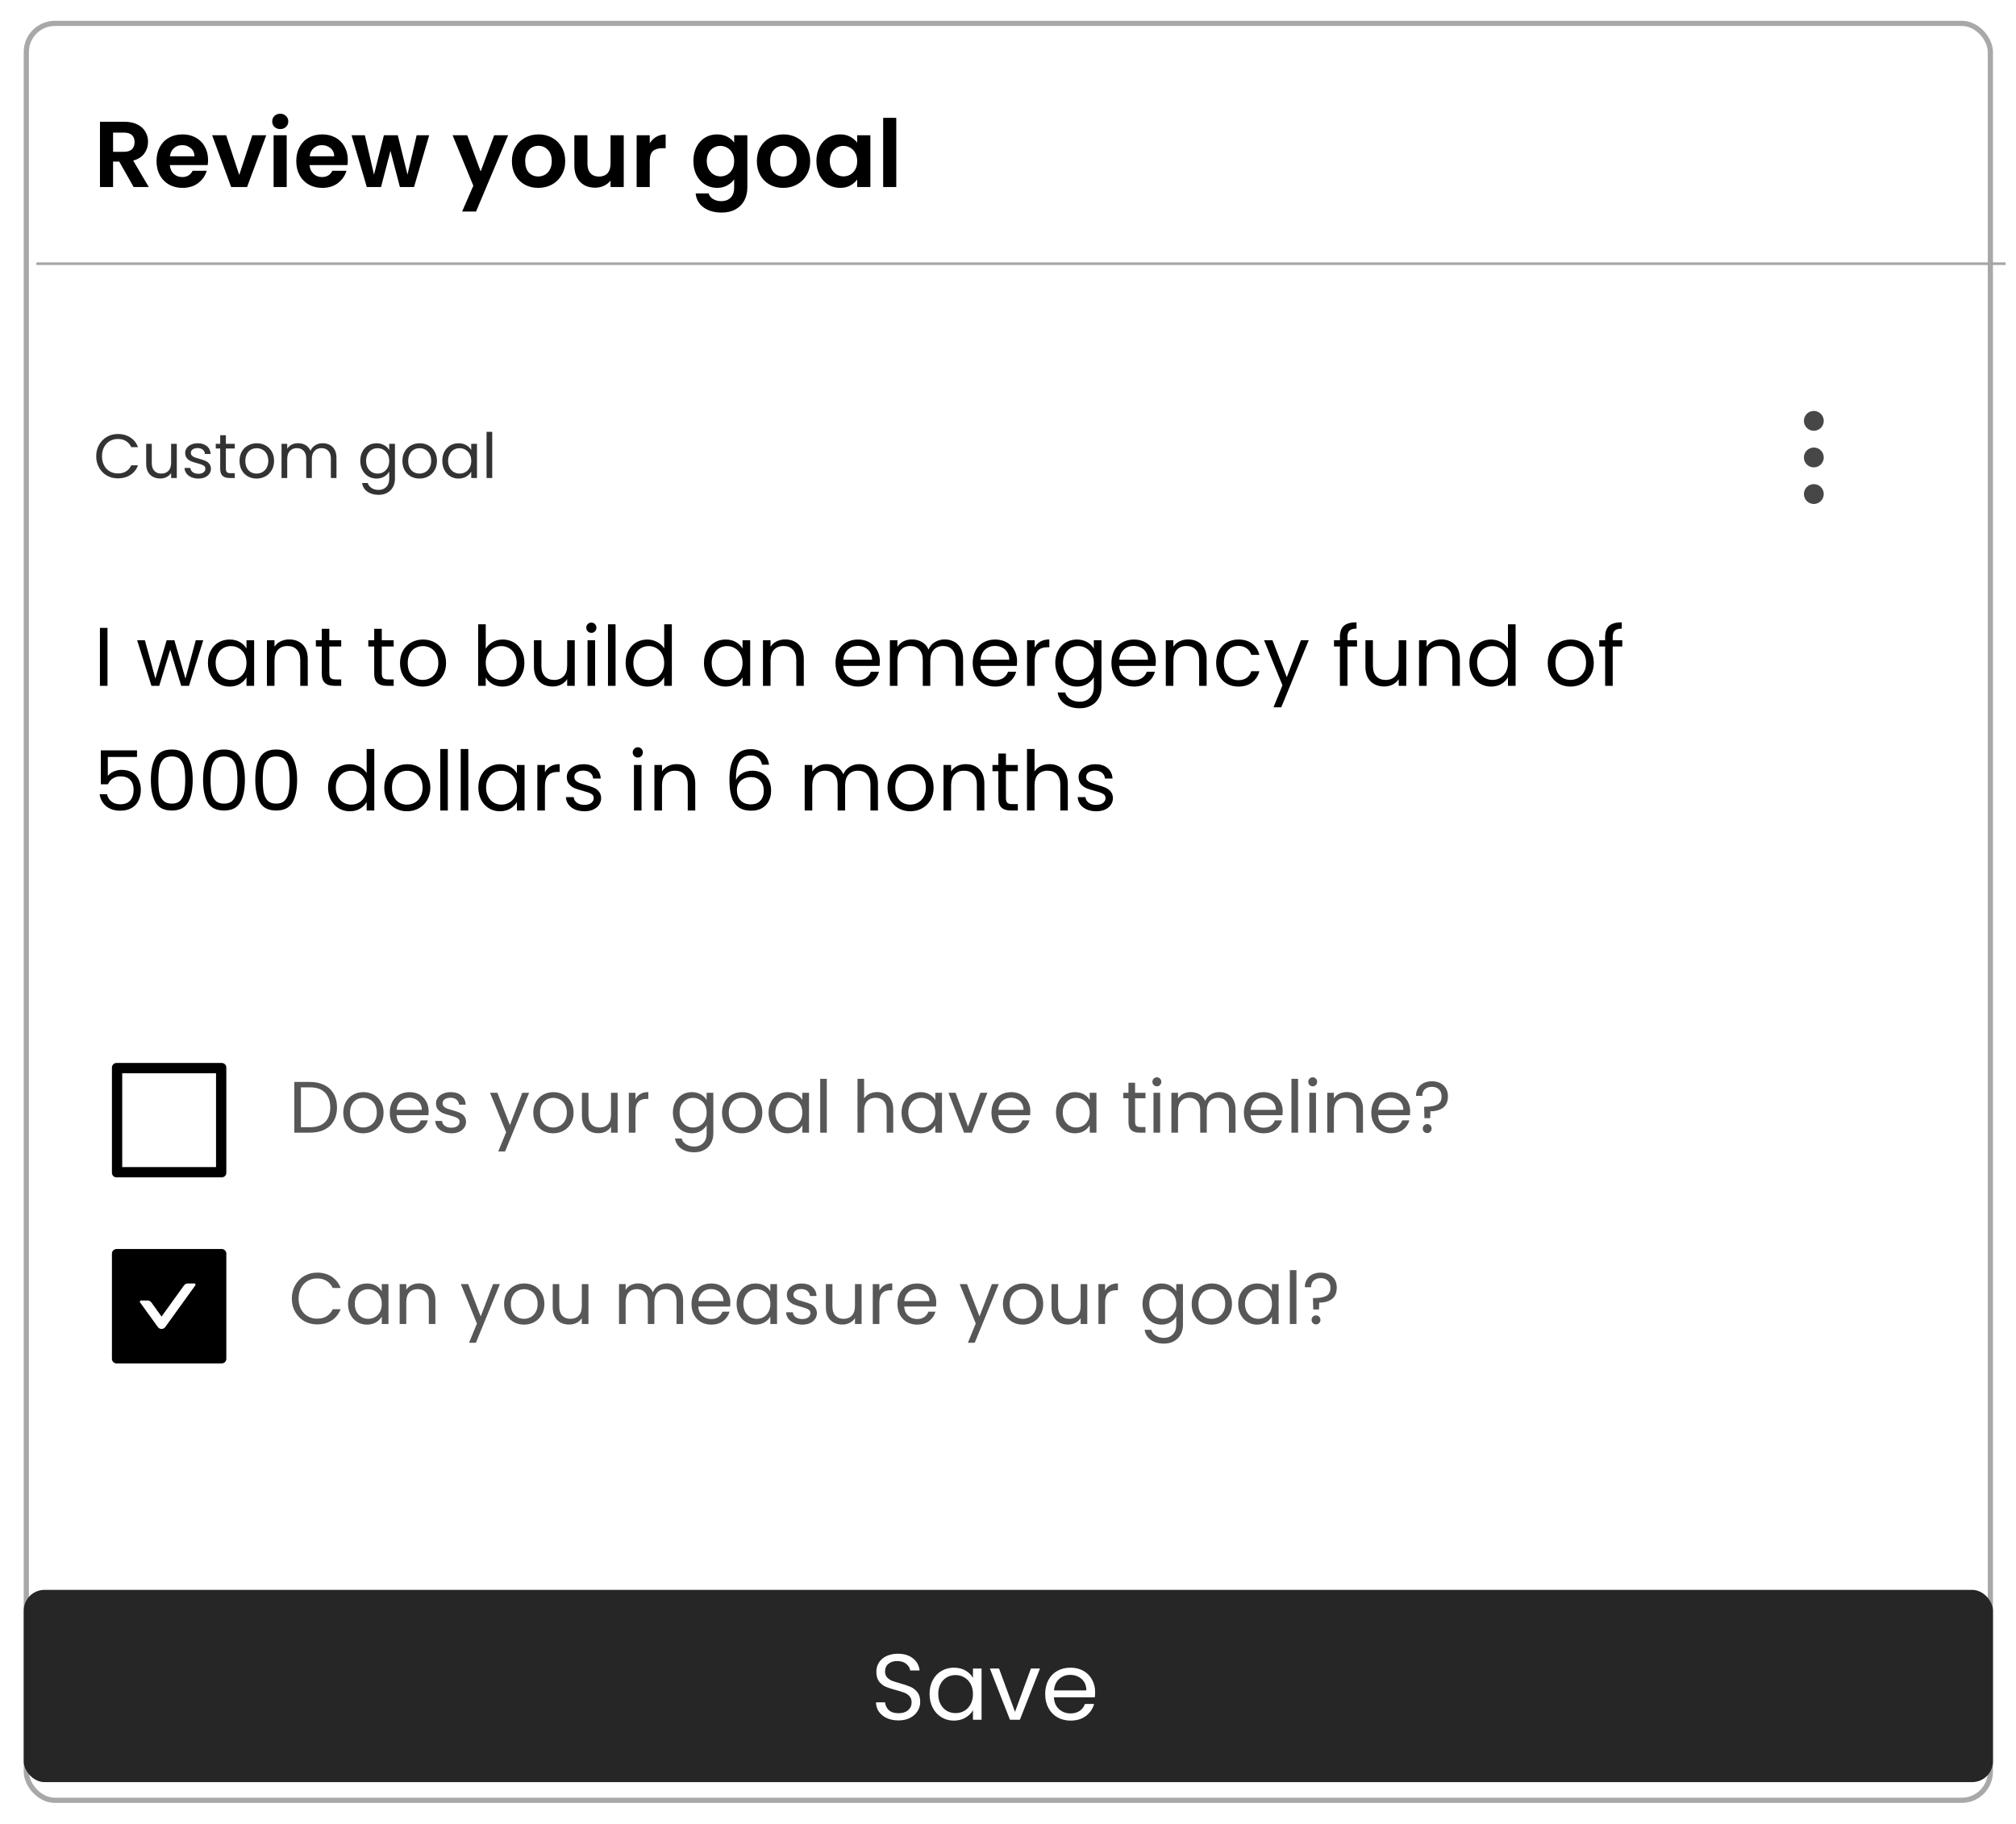 <svg width="388" height="351" viewBox="0 0 388 351" fill="none" xmlns="http://www.w3.org/2000/svg">
<g filter="url(#filter0_d)">
<rect x="4.565" width="379" height="343" rx="6" fill="white"/>
<rect x="5.065" y="0.5" width="378" height="342" rx="5.5" stroke="black" stroke-opacity="0.34"/>
</g>
<rect x="4.565" y="306" width="379" height="37" rx="4" fill="#262626"/>
<path d="M172.929 331.126C172.101 331.126 171.357 330.982 170.697 330.694C170.049 330.394 169.539 329.986 169.167 329.47C168.795 328.942 168.603 328.336 168.591 327.652H170.337C170.397 328.24 170.637 328.738 171.057 329.146C171.489 329.542 172.113 329.74 172.929 329.74C173.709 329.74 174.321 329.548 174.765 329.164C175.221 328.768 175.449 328.264 175.449 327.652C175.449 327.172 175.317 326.782 175.053 326.482C174.789 326.182 174.459 325.954 174.063 325.798C173.667 325.642 173.133 325.474 172.461 325.294C171.633 325.078 170.967 324.862 170.463 324.646C169.971 324.43 169.545 324.094 169.185 323.638C168.837 323.17 168.663 322.546 168.663 321.766C168.663 321.082 168.837 320.476 169.185 319.948C169.533 319.42 170.019 319.012 170.643 318.724C171.279 318.436 172.005 318.292 172.821 318.292C173.997 318.292 174.957 318.586 175.701 319.174C176.457 319.762 176.883 320.542 176.979 321.514H175.179C175.119 321.034 174.867 320.614 174.423 320.254C173.979 319.882 173.391 319.696 172.659 319.696C171.975 319.696 171.417 319.876 170.985 320.236C170.553 320.584 170.337 321.076 170.337 321.712C170.337 322.168 170.463 322.54 170.715 322.828C170.979 323.116 171.297 323.338 171.669 323.494C172.053 323.638 172.587 323.806 173.271 323.998C174.099 324.226 174.765 324.454 175.269 324.682C175.773 324.898 176.205 325.24 176.565 325.708C176.925 326.164 177.105 326.788 177.105 327.58C177.105 328.192 176.943 328.768 176.619 329.308C176.295 329.848 175.815 330.286 175.179 330.622C174.543 330.958 173.793 331.126 172.929 331.126ZM178.903 326.032C178.903 325.024 179.107 324.142 179.515 323.386C179.923 322.618 180.481 322.024 181.189 321.604C181.909 321.184 182.707 320.974 183.583 320.974C184.447 320.974 185.197 321.16 185.833 321.532C186.469 321.904 186.943 322.372 187.255 322.936V321.136H188.911V331H187.255V329.164C186.931 329.74 186.445 330.22 185.797 330.604C185.161 330.976 184.417 331.162 183.565 331.162C182.689 331.162 181.897 330.946 181.189 330.514C180.481 330.082 179.923 329.476 179.515 328.696C179.107 327.916 178.903 327.028 178.903 326.032ZM187.255 326.05C187.255 325.306 187.105 324.658 186.805 324.106C186.505 323.554 186.097 323.134 185.581 322.846C185.077 322.546 184.519 322.396 183.907 322.396C183.295 322.396 182.737 322.54 182.233 322.828C181.729 323.116 181.327 323.536 181.027 324.088C180.727 324.64 180.577 325.288 180.577 326.032C180.577 326.788 180.727 327.448 181.027 328.012C181.327 328.564 181.729 328.99 182.233 329.29C182.737 329.578 183.295 329.722 183.907 329.722C184.519 329.722 185.077 329.578 185.581 329.29C186.097 328.99 186.505 328.564 186.805 328.012C187.105 327.448 187.255 326.794 187.255 326.05ZM195.351 329.488L198.411 321.136H200.157L196.287 331H194.379L190.509 321.136H192.273L195.351 329.488ZM210.769 325.69C210.769 326.002 210.751 326.332 210.715 326.68H202.831C202.891 327.652 203.221 328.414 203.821 328.966C204.433 329.506 205.171 329.776 206.035 329.776C206.743 329.776 207.331 329.614 207.799 329.29C208.279 328.954 208.615 328.51 208.807 327.958H210.571C210.307 328.906 209.779 329.68 208.987 330.28C208.195 330.868 207.211 331.162 206.035 331.162C205.099 331.162 204.259 330.952 203.515 330.532C202.783 330.112 202.207 329.518 201.787 328.75C201.367 327.97 201.157 327.07 201.157 326.05C201.157 325.03 201.361 324.136 201.769 323.368C202.177 322.6 202.747 322.012 203.479 321.604C204.223 321.184 205.075 320.974 206.035 320.974C206.971 320.974 207.799 321.178 208.519 321.586C209.239 321.994 209.791 322.558 210.175 323.278C210.571 323.986 210.769 324.79 210.769 325.69ZM209.077 325.348C209.077 324.724 208.939 324.19 208.663 323.746C208.387 323.29 208.009 322.948 207.529 322.72C207.061 322.48 206.539 322.36 205.963 322.36C205.135 322.36 204.427 322.624 203.839 323.152C203.263 323.68 202.933 324.412 202.849 325.348H209.077Z" fill="white"/>
<path d="M25.722 36L22.95 31.104H21.762V36H19.242V23.436H23.958C24.93 23.436 25.758 23.61 26.442 23.958C27.126 24.294 27.636 24.756 27.972 25.344C28.32 25.92 28.494 26.568 28.494 27.288C28.494 28.116 28.254 28.866 27.774 29.538C27.294 30.198 26.58 30.654 25.632 30.906L28.638 36H25.722ZM21.762 29.214H23.868C24.552 29.214 25.062 29.052 25.398 28.728C25.734 28.392 25.902 27.93 25.902 27.342C25.902 26.766 25.734 26.322 25.398 26.01C25.062 25.686 24.552 25.524 23.868 25.524H21.762V29.214ZM40.043 30.798C40.043 31.158 40.019 31.482 39.971 31.77H32.681C32.741 32.49 32.993 33.054 33.437 33.462C33.881 33.87 34.427 34.074 35.075 34.074C36.011 34.074 36.677 33.672 37.073 32.868H39.791C39.503 33.828 38.951 34.62 38.135 35.244C37.319 35.856 36.317 36.162 35.129 36.162C34.169 36.162 33.305 35.952 32.537 35.532C31.781 35.1 31.187 34.494 30.755 33.714C30.335 32.934 30.125 32.034 30.125 31.014C30.125 29.982 30.335 29.076 30.755 28.296C31.175 27.516 31.763 26.916 32.519 26.496C33.275 26.076 34.145 25.866 35.129 25.866C36.077 25.866 36.923 26.07 37.667 26.478C38.423 26.886 39.005 27.468 39.413 28.224C39.833 28.968 40.043 29.826 40.043 30.798ZM37.433 30.078C37.421 29.43 37.187 28.914 36.731 28.53C36.275 28.134 35.717 27.936 35.057 27.936C34.433 27.936 33.905 28.128 33.473 28.512C33.053 28.884 32.795 29.406 32.699 30.078H37.433ZM46.041 33.678L48.561 26.028H51.243L47.553 36H44.493L40.821 26.028H43.521L46.041 33.678ZM53.936 24.84C53.492 24.84 53.12 24.702 52.82 24.426C52.532 24.138 52.388 23.784 52.388 23.364C52.388 22.944 52.532 22.596 52.82 22.32C53.12 22.032 53.492 21.888 53.936 21.888C54.38 21.888 54.746 22.032 55.034 22.32C55.334 22.596 55.484 22.944 55.484 23.364C55.484 23.784 55.334 24.138 55.034 24.426C54.746 24.702 54.38 24.84 53.936 24.84ZM55.178 26.028V36H52.658V26.028H55.178ZM66.938 30.798C66.938 31.158 66.914 31.482 66.866 31.77H59.576C59.636 32.49 59.888 33.054 60.332 33.462C60.776 33.87 61.322 34.074 61.97 34.074C62.906 34.074 63.572 33.672 63.968 32.868H66.686C66.398 33.828 65.846 34.62 65.03 35.244C64.214 35.856 63.212 36.162 62.024 36.162C61.064 36.162 60.2 35.952 59.432 35.532C58.676 35.1 58.082 34.494 57.65 33.714C57.23 32.934 57.02 32.034 57.02 31.014C57.02 29.982 57.23 29.076 57.65 28.296C58.07 27.516 58.658 26.916 59.414 26.496C60.17 26.076 61.04 25.866 62.024 25.866C62.972 25.866 63.818 26.07 64.562 26.478C65.318 26.886 65.9 27.468 66.308 28.224C66.728 28.968 66.938 29.826 66.938 30.798ZM64.328 30.078C64.316 29.43 64.082 28.914 63.626 28.53C63.17 28.134 62.612 27.936 61.952 27.936C61.328 27.936 60.8 28.128 60.368 28.512C59.948 28.884 59.69 29.406 59.594 30.078H64.328ZM82.601 26.028L79.685 36H76.967L75.149 29.034L73.331 36H70.595L67.661 26.028H70.217L71.981 33.624L73.889 26.028H76.553L78.425 33.606L80.189 26.028H82.601ZM97.794 26.028L91.62 40.716H88.938L91.098 35.748L87.102 26.028H89.928L92.502 32.994L95.112 26.028H97.794ZM103.58 36.162C102.62 36.162 101.756 35.952 100.988 35.532C100.22 35.1 99.614 34.494 99.17 33.714C98.738 32.934 98.522 32.034 98.522 31.014C98.522 29.994 98.744 29.094 99.188 28.314C99.644 27.534 100.262 26.934 101.042 26.514C101.822 26.082 102.692 25.866 103.652 25.866C104.612 25.866 105.482 26.082 106.262 26.514C107.042 26.934 107.654 27.534 108.098 28.314C108.554 29.094 108.782 29.994 108.782 31.014C108.782 32.034 108.548 32.934 108.08 33.714C107.624 34.494 107 35.1 106.208 35.532C105.428 35.952 104.552 36.162 103.58 36.162ZM103.58 33.966C104.036 33.966 104.462 33.858 104.858 33.642C105.266 33.414 105.59 33.078 105.83 32.634C106.07 32.19 106.19 31.65 106.19 31.014C106.19 30.066 105.938 29.34 105.434 28.836C104.942 28.32 104.336 28.062 103.616 28.062C102.896 28.062 102.29 28.32 101.798 28.836C101.318 29.34 101.078 30.066 101.078 31.014C101.078 31.962 101.312 32.694 101.78 33.21C102.26 33.714 102.86 33.966 103.58 33.966ZM120.045 26.028V36H117.507V34.74C117.183 35.172 116.757 35.514 116.229 35.766C115.713 36.006 115.149 36.126 114.537 36.126C113.757 36.126 113.067 35.964 112.467 35.64C111.867 35.304 111.393 34.818 111.045 34.182C110.709 33.534 110.541 32.766 110.541 31.878V26.028H113.061V31.518C113.061 32.31 113.259 32.922 113.655 33.354C114.051 33.774 114.591 33.984 115.275 33.984C115.971 33.984 116.517 33.774 116.913 33.354C117.309 32.922 117.507 32.31 117.507 31.518V26.028H120.045ZM125.051 27.576C125.375 27.048 125.795 26.634 126.311 26.334C126.839 26.034 127.439 25.884 128.111 25.884V28.53H127.445C126.653 28.53 126.053 28.716 125.645 29.088C125.249 29.46 125.051 30.108 125.051 31.032V36H122.531V26.028H125.051V27.576ZM138.003 25.866C138.747 25.866 139.401 26.016 139.965 26.316C140.529 26.604 140.973 26.982 141.297 27.45V26.028H143.835V36.072C143.835 36.996 143.649 37.818 143.277 38.538C142.905 39.27 142.347 39.846 141.603 40.266C140.859 40.698 139.959 40.914 138.903 40.914C137.487 40.914 136.323 40.584 135.411 39.924C134.511 39.264 134.001 38.364 133.881 37.224H136.383C136.515 37.68 136.797 38.04 137.229 38.304C137.673 38.58 138.207 38.718 138.831 38.718C139.563 38.718 140.157 38.496 140.613 38.052C141.069 37.62 141.297 36.96 141.297 36.072V34.524C140.973 34.992 140.523 35.382 139.947 35.694C139.383 36.006 138.735 36.162 138.003 36.162C137.163 36.162 136.395 35.946 135.699 35.514C135.003 35.082 134.451 34.476 134.043 33.696C133.647 32.904 133.449 31.998 133.449 30.978C133.449 29.97 133.647 29.076 134.043 28.296C134.451 27.516 134.997 26.916 135.681 26.496C136.377 26.076 137.151 25.866 138.003 25.866ZM141.297 31.014C141.297 30.402 141.177 29.88 140.937 29.448C140.697 29.004 140.373 28.668 139.965 28.44C139.557 28.2 139.119 28.08 138.651 28.08C138.183 28.08 137.751 28.194 137.355 28.422C136.959 28.65 136.635 28.986 136.383 29.43C136.143 29.862 136.023 30.378 136.023 30.978C136.023 31.578 136.143 32.106 136.383 32.562C136.635 33.006 136.959 33.348 137.355 33.588C137.763 33.828 138.195 33.948 138.651 33.948C139.119 33.948 139.557 33.834 139.965 33.606C140.373 33.366 140.697 33.03 140.937 32.598C141.177 32.154 141.297 31.626 141.297 31.014ZM150.725 36.162C149.765 36.162 148.901 35.952 148.133 35.532C147.365 35.1 146.759 34.494 146.315 33.714C145.883 32.934 145.667 32.034 145.667 31.014C145.667 29.994 145.889 29.094 146.333 28.314C146.789 27.534 147.407 26.934 148.187 26.514C148.967 26.082 149.837 25.866 150.797 25.866C151.757 25.866 152.627 26.082 153.407 26.514C154.187 26.934 154.799 27.534 155.243 28.314C155.699 29.094 155.927 29.994 155.927 31.014C155.927 32.034 155.693 32.934 155.225 33.714C154.769 34.494 154.145 35.1 153.353 35.532C152.573 35.952 151.697 36.162 150.725 36.162ZM150.725 33.966C151.181 33.966 151.607 33.858 152.003 33.642C152.411 33.414 152.735 33.078 152.975 32.634C153.215 32.19 153.335 31.65 153.335 31.014C153.335 30.066 153.083 29.34 152.579 28.836C152.087 28.32 151.481 28.062 150.761 28.062C150.041 28.062 149.435 28.32 148.943 28.836C148.463 29.34 148.223 30.066 148.223 31.014C148.223 31.962 148.457 32.694 148.925 33.21C149.405 33.714 150.005 33.966 150.725 33.966ZM157.127 30.978C157.127 29.97 157.325 29.076 157.721 28.296C158.129 27.516 158.675 26.916 159.359 26.496C160.055 26.076 160.829 25.866 161.681 25.866C162.425 25.866 163.073 26.016 163.625 26.316C164.189 26.616 164.639 26.994 164.975 27.45V26.028H167.513V36H164.975V34.542C164.651 35.01 164.201 35.4 163.625 35.712C163.061 36.012 162.407 36.162 161.663 36.162C160.823 36.162 160.055 35.946 159.359 35.514C158.675 35.082 158.129 34.476 157.721 33.696C157.325 32.904 157.127 31.998 157.127 30.978ZM164.975 31.014C164.975 30.402 164.855 29.88 164.615 29.448C164.375 29.004 164.051 28.668 163.643 28.44C163.235 28.2 162.797 28.08 162.329 28.08C161.861 28.08 161.429 28.194 161.033 28.422C160.637 28.65 160.313 28.986 160.061 29.43C159.821 29.862 159.701 30.378 159.701 30.978C159.701 31.578 159.821 32.106 160.061 32.562C160.313 33.006 160.637 33.348 161.033 33.588C161.441 33.828 161.873 33.948 162.329 33.948C162.797 33.948 163.235 33.834 163.643 33.606C164.051 33.366 164.375 33.03 164.615 32.598C164.855 32.154 164.975 31.626 164.975 31.014ZM172.494 22.68V36H169.974V22.68H172.494Z" fill="black"/>
<path d="M20.688 120.848V132H19.232V120.848H20.688ZM39.115 123.232L36.379 132H34.875L32.763 125.04L30.651 132H29.147L26.395 123.232H27.883L29.899 130.592L32.075 123.232H33.563L35.691 130.608L37.675 123.232H39.115ZM40.016 127.584C40.016 126.688 40.197 125.904 40.56 125.232C40.923 124.549 41.419 124.021 42.048 123.648C42.688 123.275 43.398 123.088 44.176 123.088C44.944 123.088 45.611 123.253 46.176 123.584C46.742 123.915 47.163 124.331 47.44 124.832V123.232H48.912V132H47.44V130.368C47.152 130.88 46.72 131.307 46.144 131.648C45.579 131.979 44.917 132.144 44.16 132.144C43.382 132.144 42.678 131.952 42.048 131.568C41.419 131.184 40.923 130.645 40.56 129.952C40.197 129.259 40.016 128.469 40.016 127.584ZM47.44 127.6C47.44 126.939 47.307 126.363 47.04 125.872C46.773 125.381 46.411 125.008 45.952 124.752C45.504 124.485 45.008 124.352 44.464 124.352C43.92 124.352 43.424 124.48 42.976 124.736C42.528 124.992 42.171 125.365 41.904 125.856C41.638 126.347 41.504 126.923 41.504 127.584C41.504 128.256 41.638 128.843 41.904 129.344C42.171 129.835 42.528 130.213 42.976 130.48C43.424 130.736 43.92 130.864 44.464 130.864C45.008 130.864 45.504 130.736 45.952 130.48C46.411 130.213 46.773 129.835 47.04 129.344C47.307 128.843 47.44 128.261 47.44 127.6ZM55.645 123.072C56.711 123.072 57.575 123.397 58.237 124.048C58.898 124.688 59.229 125.616 59.229 126.832V132H57.789V127.04C57.789 126.165 57.57 125.499 57.133 125.04C56.695 124.571 56.098 124.336 55.341 124.336C54.573 124.336 53.959 124.576 53.501 125.056C53.053 125.536 52.829 126.235 52.829 127.152V132H51.373V123.232H52.829V124.48C53.117 124.032 53.506 123.685 53.997 123.44C54.498 123.195 55.047 123.072 55.645 123.072ZM63.383 124.432V129.6C63.383 130.027 63.474 130.331 63.655 130.512C63.836 130.683 64.151 130.768 64.599 130.768H65.671V132H64.359C63.548 132 62.94 131.813 62.535 131.44C62.13 131.067 61.927 130.453 61.927 129.6V124.432H60.791V123.232H61.927V121.024H63.383V123.232H65.671V124.432H63.383ZM73.477 124.432V129.6C73.477 130.027 73.567 130.331 73.749 130.512C73.93 130.683 74.245 130.768 74.693 130.768H75.765V132H74.453C73.642 132 73.034 131.813 72.629 131.44C72.223 131.067 72.021 130.453 72.021 129.6V124.432H70.885V123.232H72.021V121.024H73.477V123.232H75.765V124.432H73.477ZM81.353 132.144C80.531 132.144 79.785 131.957 79.113 131.584C78.451 131.211 77.929 130.683 77.545 130C77.171 129.307 76.985 128.507 76.985 127.6C76.985 126.704 77.177 125.915 77.561 125.232C77.956 124.539 78.489 124.011 79.161 123.648C79.833 123.275 80.585 123.088 81.417 123.088C82.249 123.088 83.001 123.275 83.673 123.648C84.345 124.011 84.873 124.533 85.257 125.216C85.651 125.899 85.849 126.693 85.849 127.6C85.849 128.507 85.646 129.307 85.241 130C84.846 130.683 84.308 131.211 83.625 131.584C82.942 131.957 82.185 132.144 81.353 132.144ZM81.353 130.864C81.876 130.864 82.366 130.741 82.825 130.496C83.284 130.251 83.651 129.883 83.929 129.392C84.217 128.901 84.361 128.304 84.361 127.6C84.361 126.896 84.222 126.299 83.945 125.808C83.668 125.317 83.305 124.955 82.857 124.72C82.409 124.475 81.924 124.352 81.401 124.352C80.868 124.352 80.377 124.475 79.929 124.72C79.492 124.955 79.139 125.317 78.873 125.808C78.606 126.299 78.473 126.896 78.473 127.6C78.473 128.315 78.601 128.917 78.857 129.408C79.124 129.899 79.475 130.267 79.913 130.512C80.35 130.747 80.83 130.864 81.353 130.864ZM93.485 124.864C93.784 124.341 94.221 123.915 94.797 123.584C95.373 123.253 96.029 123.088 96.765 123.088C97.554 123.088 98.263 123.275 98.893 123.648C99.522 124.021 100.018 124.549 100.381 125.232C100.744 125.904 100.925 126.688 100.925 127.584C100.925 128.469 100.744 129.259 100.381 129.952C100.018 130.645 99.517 131.184 98.877 131.568C98.248 131.952 97.543 132.144 96.765 132.144C96.007 132.144 95.341 131.979 94.765 131.648C94.2 131.317 93.773 130.896 93.485 130.384V132H92.029V120.16H93.485V124.864ZM99.437 127.584C99.437 126.923 99.303 126.347 99.037 125.856C98.77 125.365 98.407 124.992 97.949 124.736C97.501 124.48 97.005 124.352 96.461 124.352C95.927 124.352 95.431 124.485 94.973 124.752C94.525 125.008 94.162 125.387 93.885 125.888C93.618 126.379 93.485 126.949 93.485 127.6C93.485 128.261 93.618 128.843 93.885 129.344C94.162 129.835 94.525 130.213 94.973 130.48C95.431 130.736 95.927 130.864 96.461 130.864C97.005 130.864 97.501 130.736 97.949 130.48C98.407 130.213 98.77 129.835 99.037 129.344C99.303 128.843 99.437 128.256 99.437 127.584ZM110.617 123.232V132H109.161V130.704C108.884 131.152 108.495 131.504 107.993 131.76C107.503 132.005 106.959 132.128 106.361 132.128C105.679 132.128 105.065 131.989 104.521 131.712C103.977 131.424 103.545 130.997 103.225 130.432C102.916 129.867 102.761 129.179 102.761 128.368V123.232H104.201V128.176C104.201 129.04 104.42 129.707 104.857 130.176C105.295 130.635 105.892 130.864 106.649 130.864C107.428 130.864 108.041 130.624 108.489 130.144C108.937 129.664 109.161 128.965 109.161 128.048V123.232H110.617ZM113.828 121.808C113.55 121.808 113.316 121.712 113.124 121.52C112.932 121.328 112.836 121.093 112.836 120.816C112.836 120.539 112.932 120.304 113.124 120.112C113.316 119.92 113.55 119.824 113.828 119.824C114.094 119.824 114.318 119.92 114.5 120.112C114.692 120.304 114.788 120.539 114.788 120.816C114.788 121.093 114.692 121.328 114.5 121.52C114.318 121.712 114.094 121.808 113.828 121.808ZM114.532 123.232V132H113.076V123.232H114.532ZM118.469 120.16V132H117.013V120.16H118.469ZM120.407 127.584C120.407 126.688 120.588 125.904 120.951 125.232C121.313 124.549 121.809 124.021 122.439 123.648C123.079 123.275 123.793 123.088 124.583 123.088C125.265 123.088 125.9 123.248 126.487 123.568C127.073 123.877 127.521 124.288 127.831 124.8V120.16H129.303V132H127.831V130.352C127.543 130.875 127.116 131.307 126.551 131.648C125.985 131.979 125.324 132.144 124.567 132.144C123.788 132.144 123.079 131.952 122.439 131.568C121.809 131.184 121.313 130.645 120.951 129.952C120.588 129.259 120.407 128.469 120.407 127.584ZM127.831 127.6C127.831 126.939 127.697 126.363 127.431 125.872C127.164 125.381 126.801 125.008 126.343 124.752C125.895 124.485 125.399 124.352 124.855 124.352C124.311 124.352 123.815 124.48 123.367 124.736C122.919 124.992 122.561 125.365 122.295 125.856C122.028 126.347 121.895 126.923 121.895 127.584C121.895 128.256 122.028 128.843 122.295 129.344C122.561 129.835 122.919 130.213 123.367 130.48C123.815 130.736 124.311 130.864 124.855 130.864C125.399 130.864 125.895 130.736 126.343 130.48C126.801 130.213 127.164 129.835 127.431 129.344C127.697 128.843 127.831 128.261 127.831 127.6ZM135.485 127.584C135.485 126.688 135.666 125.904 136.029 125.232C136.392 124.549 136.888 124.021 137.517 123.648C138.157 123.275 138.866 123.088 139.645 123.088C140.413 123.088 141.08 123.253 141.645 123.584C142.21 123.915 142.632 124.331 142.909 124.832V123.232H144.381V132H142.909V130.368C142.621 130.88 142.189 131.307 141.613 131.648C141.048 131.979 140.386 132.144 139.629 132.144C138.85 132.144 138.146 131.952 137.517 131.568C136.888 131.184 136.392 130.645 136.029 129.952C135.666 129.259 135.485 128.469 135.485 127.584ZM142.909 127.6C142.909 126.939 142.776 126.363 142.509 125.872C142.242 125.381 141.88 125.008 141.421 124.752C140.973 124.485 140.477 124.352 139.933 124.352C139.389 124.352 138.893 124.48 138.445 124.736C137.997 124.992 137.64 125.365 137.373 125.856C137.106 126.347 136.973 126.923 136.973 127.584C136.973 128.256 137.106 128.843 137.373 129.344C137.64 129.835 137.997 130.213 138.445 130.48C138.893 130.736 139.389 130.864 139.933 130.864C140.477 130.864 140.973 130.736 141.421 130.48C141.88 130.213 142.242 129.835 142.509 129.344C142.776 128.843 142.909 128.261 142.909 127.6ZM151.113 123.072C152.18 123.072 153.044 123.397 153.705 124.048C154.367 124.688 154.697 125.616 154.697 126.832V132H153.257V127.04C153.257 126.165 153.039 125.499 152.601 125.04C152.164 124.571 151.567 124.336 150.809 124.336C150.041 124.336 149.428 124.576 148.969 125.056C148.521 125.536 148.297 126.235 148.297 127.152V132H146.841V123.232H148.297V124.48C148.585 124.032 148.975 123.685 149.465 123.44C149.967 123.195 150.516 123.072 151.113 123.072ZM169.341 127.28C169.341 127.557 169.325 127.851 169.293 128.16H162.285C162.339 129.024 162.632 129.701 163.165 130.192C163.709 130.672 164.365 130.912 165.133 130.912C165.763 130.912 166.285 130.768 166.701 130.48C167.128 130.181 167.427 129.787 167.597 129.296H169.165C168.931 130.139 168.461 130.827 167.757 131.36C167.053 131.883 166.179 132.144 165.133 132.144C164.301 132.144 163.555 131.957 162.893 131.584C162.243 131.211 161.731 130.683 161.357 130C160.984 129.307 160.797 128.507 160.797 127.6C160.797 126.693 160.979 125.899 161.341 125.216C161.704 124.533 162.211 124.011 162.861 123.648C163.523 123.275 164.28 123.088 165.133 123.088C165.965 123.088 166.701 123.269 167.341 123.632C167.981 123.995 168.472 124.496 168.813 125.136C169.165 125.765 169.341 126.48 169.341 127.28ZM167.837 126.976C167.837 126.421 167.715 125.947 167.469 125.552C167.224 125.147 166.888 124.843 166.461 124.64C166.045 124.427 165.581 124.32 165.069 124.32C164.333 124.32 163.704 124.555 163.181 125.024C162.669 125.493 162.376 126.144 162.301 126.976H167.837ZM181.807 123.072C182.49 123.072 183.098 123.216 183.631 123.504C184.165 123.781 184.586 124.203 184.895 124.768C185.205 125.333 185.359 126.021 185.359 126.832V132H183.919V127.04C183.919 126.165 183.701 125.499 183.263 125.04C182.837 124.571 182.255 124.336 181.519 124.336C180.762 124.336 180.159 124.581 179.711 125.072C179.263 125.552 179.039 126.251 179.039 127.168V132H177.599V127.04C177.599 126.165 177.381 125.499 176.943 125.04C176.517 124.571 175.935 124.336 175.199 124.336C174.442 124.336 173.839 124.581 173.391 125.072C172.943 125.552 172.719 126.251 172.719 127.168V132H171.263V123.232H172.719V124.496C173.007 124.037 173.391 123.685 173.871 123.44C174.362 123.195 174.901 123.072 175.487 123.072C176.223 123.072 176.874 123.237 177.439 123.568C178.005 123.899 178.426 124.384 178.703 125.024C178.949 124.405 179.354 123.925 179.919 123.584C180.485 123.243 181.114 123.072 181.807 123.072ZM195.748 127.28C195.748 127.557 195.732 127.851 195.7 128.16H188.692C188.745 129.024 189.038 129.701 189.572 130.192C190.116 130.672 190.772 130.912 191.54 130.912C192.169 130.912 192.692 130.768 193.108 130.48C193.534 130.181 193.833 129.787 194.004 129.296H195.572C195.337 130.139 194.868 130.827 194.164 131.36C193.46 131.883 192.585 132.144 191.54 132.144C190.708 132.144 189.961 131.957 189.3 131.584C188.649 131.211 188.137 130.683 187.764 130C187.39 129.307 187.204 128.507 187.204 127.6C187.204 126.693 187.385 125.899 187.748 125.216C188.11 124.533 188.617 124.011 189.268 123.648C189.929 123.275 190.686 123.088 191.54 123.088C192.372 123.088 193.108 123.269 193.748 123.632C194.388 123.995 194.878 124.496 195.22 125.136C195.572 125.765 195.748 126.48 195.748 127.28ZM194.244 126.976C194.244 126.421 194.121 125.947 193.876 125.552C193.63 125.147 193.294 124.843 192.868 124.64C192.452 124.427 191.988 124.32 191.476 124.32C190.74 124.32 190.11 124.555 189.588 125.024C189.076 125.493 188.782 126.144 188.708 126.976H194.244ZM199.126 124.656C199.382 124.155 199.744 123.765 200.214 123.488C200.694 123.211 201.275 123.072 201.958 123.072V124.576H201.574C199.942 124.576 199.126 125.461 199.126 127.232V132H197.67V123.232H199.126V124.656ZM207.254 123.088C208.012 123.088 208.673 123.253 209.238 123.584C209.814 123.915 210.241 124.331 210.518 124.832V123.232H211.99V132.192C211.99 132.992 211.82 133.701 211.478 134.32C211.137 134.949 210.646 135.44 210.006 135.792C209.377 136.144 208.641 136.32 207.798 136.32C206.646 136.32 205.686 136.048 204.918 135.504C204.15 134.96 203.697 134.219 203.558 133.28H204.998C205.158 133.813 205.489 134.24 205.99 134.56C206.492 134.891 207.094 135.056 207.798 135.056C208.598 135.056 209.249 134.805 209.75 134.304C210.262 133.803 210.518 133.099 210.518 132.192V130.352C210.23 130.864 209.804 131.291 209.238 131.632C208.673 131.973 208.012 132.144 207.254 132.144C206.476 132.144 205.766 131.952 205.126 131.568C204.497 131.184 204.001 130.645 203.638 129.952C203.276 129.259 203.094 128.469 203.094 127.584C203.094 126.688 203.276 125.904 203.638 125.232C204.001 124.549 204.497 124.021 205.126 123.648C205.766 123.275 206.476 123.088 207.254 123.088ZM210.518 127.6C210.518 126.939 210.385 126.363 210.118 125.872C209.852 125.381 209.489 125.008 209.03 124.752C208.582 124.485 208.086 124.352 207.542 124.352C206.998 124.352 206.502 124.48 206.054 124.736C205.606 124.992 205.249 125.365 204.982 125.856C204.716 126.347 204.582 126.923 204.582 127.584C204.582 128.256 204.716 128.843 204.982 129.344C205.249 129.835 205.606 130.213 206.054 130.48C206.502 130.736 206.998 130.864 207.542 130.864C208.086 130.864 208.582 130.736 209.03 130.48C209.489 130.213 209.852 129.835 210.118 129.344C210.385 128.843 210.518 128.261 210.518 127.6ZM222.451 127.28C222.451 127.557 222.435 127.851 222.403 128.16H215.395C215.448 129.024 215.741 129.701 216.275 130.192C216.819 130.672 217.475 130.912 218.243 130.912C218.872 130.912 219.395 130.768 219.811 130.48C220.237 130.181 220.536 129.787 220.707 129.296H222.275C222.04 130.139 221.571 130.827 220.867 131.36C220.163 131.883 219.288 132.144 218.243 132.144C217.411 132.144 216.664 131.957 216.003 131.584C215.352 131.211 214.84 130.683 214.467 130C214.093 129.307 213.907 128.507 213.907 127.6C213.907 126.693 214.088 125.899 214.451 125.216C214.813 124.533 215.32 124.011 215.971 123.648C216.632 123.275 217.389 123.088 218.243 123.088C219.075 123.088 219.811 123.269 220.451 123.632C221.091 123.995 221.581 124.496 221.923 125.136C222.275 125.765 222.451 126.48 222.451 127.28ZM220.947 126.976C220.947 126.421 220.824 125.947 220.579 125.552C220.333 125.147 219.997 124.843 219.571 124.64C219.155 124.427 218.691 124.32 218.179 124.32C217.443 124.32 216.813 124.555 216.291 125.024C215.779 125.493 215.485 126.144 215.411 126.976H220.947ZM228.645 123.072C229.711 123.072 230.575 123.397 231.237 124.048C231.898 124.688 232.229 125.616 232.229 126.832V132H230.789V127.04C230.789 126.165 230.57 125.499 230.133 125.04C229.695 124.571 229.098 124.336 228.341 124.336C227.573 124.336 226.959 124.576 226.501 125.056C226.053 125.536 225.829 126.235 225.829 127.152V132H224.373V123.232H225.829V124.48C226.117 124.032 226.506 123.685 226.997 123.44C227.498 123.195 228.047 123.072 228.645 123.072ZM234.063 127.6C234.063 126.693 234.244 125.904 234.607 125.232C234.97 124.549 235.471 124.021 236.111 123.648C236.762 123.275 237.503 123.088 238.335 123.088C239.412 123.088 240.298 123.349 240.991 123.872C241.695 124.395 242.159 125.12 242.383 126.048H240.815C240.666 125.515 240.372 125.093 239.935 124.784C239.508 124.475 238.975 124.32 238.335 124.32C237.503 124.32 236.831 124.608 236.319 125.184C235.807 125.749 235.551 126.555 235.551 127.6C235.551 128.656 235.807 129.472 236.319 130.048C236.831 130.624 237.503 130.912 238.335 130.912C238.975 130.912 239.508 130.763 239.935 130.464C240.362 130.165 240.655 129.739 240.815 129.184H242.383C242.148 130.08 241.679 130.8 240.975 131.344C240.271 131.877 239.391 132.144 238.335 132.144C237.503 132.144 236.762 131.957 236.111 131.584C235.471 131.211 234.97 130.683 234.607 130C234.244 129.317 234.063 128.517 234.063 127.6ZM251.878 123.232L246.598 136.128H245.094L246.822 131.904L243.286 123.232H244.902L247.654 130.336L250.374 123.232H251.878ZM261.175 124.432H259.335V132H257.879V124.432H256.743V123.232H257.879V122.608C257.879 121.627 258.13 120.912 258.631 120.464C259.143 120.005 259.959 119.776 261.079 119.776V120.992C260.439 120.992 259.986 121.12 259.719 121.376C259.463 121.621 259.335 122.032 259.335 122.608V123.232H261.175V124.432ZM270.649 123.232V132H269.193V130.704C268.915 131.152 268.526 131.504 268.025 131.76C267.534 132.005 266.99 132.128 266.393 132.128C265.71 132.128 265.097 131.989 264.553 131.712C264.009 131.424 263.577 130.997 263.257 130.432C262.947 129.867 262.793 129.179 262.793 128.368V123.232H264.233V128.176C264.233 129.04 264.451 129.707 264.889 130.176C265.326 130.635 265.923 130.864 266.681 130.864C267.459 130.864 268.073 130.624 268.521 130.144C268.969 129.664 269.193 128.965 269.193 128.048V123.232H270.649ZM277.379 123.072C278.446 123.072 279.31 123.397 279.971 124.048C280.632 124.688 280.963 125.616 280.963 126.832V132H279.523V127.04C279.523 126.165 279.304 125.499 278.867 125.04C278.43 124.571 277.832 124.336 277.075 124.336C276.307 124.336 275.694 124.576 275.235 125.056C274.787 125.536 274.563 126.235 274.563 127.152V132H273.107V123.232H274.563V124.48C274.851 124.032 275.24 123.685 275.731 123.44C276.232 123.195 276.782 123.072 277.379 123.072ZM282.797 127.584C282.797 126.688 282.979 125.904 283.341 125.232C283.704 124.549 284.2 124.021 284.829 123.648C285.469 123.275 286.184 123.088 286.973 123.088C287.656 123.088 288.291 123.248 288.877 123.568C289.464 123.877 289.912 124.288 290.221 124.8V120.16H291.693V132H290.221V130.352C289.933 130.875 289.507 131.307 288.941 131.648C288.376 131.979 287.715 132.144 286.957 132.144C286.179 132.144 285.469 131.952 284.829 131.568C284.2 131.184 283.704 130.645 283.341 129.952C282.979 129.259 282.797 128.469 282.797 127.584ZM290.221 127.6C290.221 126.939 290.088 126.363 289.821 125.872C289.555 125.381 289.192 125.008 288.733 124.752C288.285 124.485 287.789 124.352 287.245 124.352C286.701 124.352 286.205 124.48 285.757 124.736C285.309 124.992 284.952 125.365 284.685 125.856C284.419 126.347 284.285 126.923 284.285 127.584C284.285 128.256 284.419 128.843 284.685 129.344C284.952 129.835 285.309 130.213 285.757 130.48C286.205 130.736 286.701 130.864 287.245 130.864C287.789 130.864 288.285 130.736 288.733 130.48C289.192 130.213 289.555 129.835 289.821 129.344C290.088 128.843 290.221 128.261 290.221 127.6ZM302.244 132.144C301.422 132.144 300.676 131.957 300.004 131.584C299.342 131.211 298.82 130.683 298.436 130C298.062 129.307 297.876 128.507 297.876 127.6C297.876 126.704 298.068 125.915 298.452 125.232C298.846 124.539 299.38 124.011 300.052 123.648C300.724 123.275 301.476 123.088 302.308 123.088C303.14 123.088 303.892 123.275 304.564 123.648C305.236 124.011 305.764 124.533 306.148 125.216C306.542 125.899 306.74 126.693 306.74 127.6C306.74 128.507 306.537 129.307 306.132 130C305.737 130.683 305.198 131.211 304.516 131.584C303.833 131.957 303.076 132.144 302.244 132.144ZM302.244 130.864C302.766 130.864 303.257 130.741 303.716 130.496C304.174 130.251 304.542 129.883 304.82 129.392C305.108 128.901 305.252 128.304 305.252 127.6C305.252 126.896 305.113 126.299 304.836 125.808C304.558 125.317 304.196 124.955 303.748 124.72C303.3 124.475 302.814 124.352 302.292 124.352C301.758 124.352 301.268 124.475 300.82 124.72C300.382 124.955 300.03 125.317 299.764 125.808C299.497 126.299 299.364 126.896 299.364 127.6C299.364 128.315 299.492 128.917 299.748 129.408C300.014 129.899 300.366 130.267 300.804 130.512C301.241 130.747 301.721 130.864 302.244 130.864ZM312.222 124.432H310.382V132H308.926V124.432H307.79V123.232H308.926V122.608C308.926 121.627 309.177 120.912 309.678 120.464C310.19 120.005 311.006 119.776 312.126 119.776V120.992C311.486 120.992 311.033 121.12 310.766 121.376C310.51 121.621 310.382 122.032 310.382 122.608V123.232H312.222V124.432ZM26.368 145.696H20.752V149.344C20.997 149.003 21.36 148.725 21.84 148.512C22.32 148.288 22.837 148.176 23.392 148.176C24.277 148.176 24.997 148.363 25.552 148.736C26.107 149.099 26.501 149.573 26.736 150.16C26.981 150.736 27.104 151.349 27.104 152C27.104 152.768 26.96 153.456 26.672 154.064C26.384 154.672 25.941 155.152 25.344 155.504C24.757 155.856 24.027 156.032 23.152 156.032C22.032 156.032 21.125 155.744 20.432 155.168C19.739 154.592 19.317 153.824 19.168 152.864H20.592C20.731 153.472 21.024 153.947 21.472 154.288C21.92 154.629 22.485 154.8 23.168 154.8C24.011 154.8 24.645 154.549 25.072 154.048C25.499 153.536 25.712 152.864 25.712 152.032C25.712 151.2 25.499 150.56 25.072 150.112C24.645 149.653 24.016 149.424 23.184 149.424C22.619 149.424 22.123 149.563 21.696 149.84C21.28 150.107 20.976 150.475 20.784 150.944H19.408V144.416H26.368V145.696ZM29.039 150.096C29.039 148.261 29.337 146.832 29.935 145.808C30.532 144.773 31.578 144.256 33.071 144.256C34.553 144.256 35.593 144.773 36.191 145.808C36.788 146.832 37.087 148.261 37.087 150.096C37.087 151.963 36.788 153.413 36.191 154.448C35.593 155.483 34.553 156 33.071 156C31.578 156 30.532 155.483 29.935 154.448C29.337 153.413 29.039 151.963 29.039 150.096ZM35.647 150.096C35.647 149.168 35.583 148.384 35.455 147.744C35.337 147.093 35.087 146.571 34.703 146.176C34.33 145.781 33.785 145.584 33.071 145.584C32.346 145.584 31.791 145.781 31.407 146.176C31.034 146.571 30.783 147.093 30.655 147.744C30.538 148.384 30.479 149.168 30.479 150.096C30.479 151.056 30.538 151.861 30.655 152.512C30.783 153.163 31.034 153.685 31.407 154.08C31.791 154.475 32.346 154.672 33.071 154.672C33.785 154.672 34.33 154.475 34.703 154.08C35.087 153.685 35.337 153.163 35.455 152.512C35.583 151.861 35.647 151.056 35.647 150.096ZM39.086 150.096C39.086 148.261 39.384 146.832 39.982 145.808C40.579 144.773 41.624 144.256 43.118 144.256C44.6 144.256 45.64 144.773 46.238 145.808C46.835 146.832 47.134 148.261 47.134 150.096C47.134 151.963 46.835 153.413 46.238 154.448C45.64 155.483 44.6 156 43.118 156C41.624 156 40.579 155.483 39.982 154.448C39.384 153.413 39.086 151.963 39.086 150.096ZM45.694 150.096C45.694 149.168 45.63 148.384 45.502 147.744C45.384 147.093 45.134 146.571 44.75 146.176C44.376 145.781 43.832 145.584 43.118 145.584C42.392 145.584 41.838 145.781 41.454 146.176C41.08 146.571 40.83 147.093 40.702 147.744C40.584 148.384 40.526 149.168 40.526 150.096C40.526 151.056 40.584 151.861 40.702 152.512C40.83 153.163 41.08 153.685 41.454 154.08C41.838 154.475 42.392 154.672 43.118 154.672C43.832 154.672 44.376 154.475 44.75 154.08C45.134 153.685 45.384 153.163 45.502 152.512C45.63 151.861 45.694 151.056 45.694 150.096ZM49.133 150.096C49.133 148.261 49.431 146.832 50.029 145.808C50.626 144.773 51.671 144.256 53.165 144.256C54.647 144.256 55.687 144.773 56.285 145.808C56.882 146.832 57.181 148.261 57.181 150.096C57.181 151.963 56.882 153.413 56.285 154.448C55.687 155.483 54.647 156 53.165 156C51.671 156 50.626 155.483 50.029 154.448C49.431 153.413 49.133 151.963 49.133 150.096ZM55.741 150.096C55.741 149.168 55.677 148.384 55.549 147.744C55.431 147.093 55.181 146.571 54.797 146.176C54.423 145.781 53.879 145.584 53.165 145.584C52.439 145.584 51.885 145.781 51.501 146.176C51.127 146.571 50.877 147.093 50.749 147.744C50.631 148.384 50.573 149.168 50.573 150.096C50.573 151.056 50.631 151.861 50.749 152.512C50.877 153.163 51.127 153.685 51.501 154.08C51.885 154.475 52.439 154.672 53.165 154.672C53.879 154.672 54.423 154.475 54.797 154.08C55.181 153.685 55.431 153.163 55.549 152.512C55.677 151.861 55.741 151.056 55.741 150.096ZM63.141 151.584C63.141 150.688 63.322 149.904 63.685 149.232C64.048 148.549 64.544 148.021 65.173 147.648C65.813 147.275 66.528 147.088 67.317 147.088C68 147.088 68.635 147.248 69.221 147.568C69.808 147.877 70.256 148.288 70.565 148.8V144.16H72.037V156H70.565V154.352C70.277 154.875 69.85 155.307 69.285 155.648C68.72 155.979 68.058 156.144 67.301 156.144C66.522 156.144 65.813 155.952 65.173 155.568C64.544 155.184 64.048 154.645 63.685 153.952C63.322 153.259 63.141 152.469 63.141 151.584ZM70.565 151.6C70.565 150.939 70.432 150.363 70.165 149.872C69.898 149.381 69.536 149.008 69.077 148.752C68.629 148.485 68.133 148.352 67.589 148.352C67.045 148.352 66.549 148.48 66.101 148.736C65.653 148.992 65.296 149.365 65.029 149.856C64.763 150.347 64.629 150.923 64.629 151.584C64.629 152.256 64.763 152.843 65.029 153.344C65.296 153.835 65.653 154.213 66.101 154.48C66.549 154.736 67.045 154.864 67.589 154.864C68.133 154.864 68.629 154.736 69.077 154.48C69.536 154.213 69.898 153.835 70.165 153.344C70.432 152.843 70.565 152.261 70.565 151.6ZM78.322 156.144C77.5 156.144 76.754 155.957 76.082 155.584C75.42 155.211 74.898 154.683 74.514 154C74.14 153.307 73.954 152.507 73.954 151.6C73.954 150.704 74.146 149.915 74.53 149.232C74.924 148.539 75.458 148.011 76.13 147.648C76.802 147.275 77.554 147.088 78.386 147.088C79.218 147.088 79.97 147.275 80.642 147.648C81.314 148.011 81.842 148.533 82.226 149.216C82.62 149.899 82.818 150.693 82.818 151.6C82.818 152.507 82.615 153.307 82.21 154C81.815 154.683 81.276 155.211 80.594 155.584C79.911 155.957 79.154 156.144 78.322 156.144ZM78.322 154.864C78.844 154.864 79.335 154.741 79.794 154.496C80.252 154.251 80.62 153.883 80.898 153.392C81.186 152.901 81.33 152.304 81.33 151.6C81.33 150.896 81.191 150.299 80.914 149.808C80.636 149.317 80.274 148.955 79.826 148.72C79.378 148.475 78.892 148.352 78.37 148.352C77.836 148.352 77.346 148.475 76.898 148.72C76.46 148.955 76.108 149.317 75.842 149.808C75.575 150.299 75.442 150.896 75.442 151.6C75.442 152.315 75.57 152.917 75.826 153.408C76.092 153.899 76.444 154.267 76.882 154.512C77.319 154.747 77.799 154.864 78.322 154.864ZM86.188 144.16V156H84.732V144.16H86.188ZM90.126 144.16V156H88.669V144.16H90.126ZM92.063 151.584C92.063 150.688 92.244 149.904 92.607 149.232C92.97 148.549 93.466 148.021 94.095 147.648C94.735 147.275 95.444 147.088 96.223 147.088C96.991 147.088 97.658 147.253 98.223 147.584C98.788 147.915 99.21 148.331 99.487 148.832V147.232H100.959V156H99.487V154.368C99.199 154.88 98.767 155.307 98.191 155.648C97.626 155.979 96.964 156.144 96.207 156.144C95.428 156.144 94.724 155.952 94.095 155.568C93.466 155.184 92.97 154.645 92.607 153.952C92.244 153.259 92.063 152.469 92.063 151.584ZM99.487 151.6C99.487 150.939 99.354 150.363 99.087 149.872C98.82 149.381 98.458 149.008 97.999 148.752C97.551 148.485 97.055 148.352 96.511 148.352C95.967 148.352 95.471 148.48 95.023 148.736C94.575 148.992 94.218 149.365 93.951 149.856C93.684 150.347 93.551 150.923 93.551 151.584C93.551 152.256 93.684 152.843 93.951 153.344C94.218 153.835 94.575 154.213 95.023 154.48C95.471 154.736 95.967 154.864 96.511 154.864C97.055 154.864 97.551 154.736 97.999 154.48C98.458 154.213 98.82 153.835 99.087 153.344C99.354 152.843 99.487 152.261 99.487 151.6ZM104.876 148.656C105.132 148.155 105.494 147.765 105.964 147.488C106.444 147.211 107.025 147.072 107.708 147.072V148.576H107.324C105.692 148.576 104.876 149.461 104.876 151.232V156H103.42V147.232H104.876V148.656ZM112.492 156.144C111.82 156.144 111.218 156.032 110.684 155.808C110.151 155.573 109.73 155.253 109.42 154.848C109.111 154.432 108.94 153.957 108.908 153.424H110.412C110.455 153.861 110.658 154.219 111.02 154.496C111.394 154.773 111.879 154.912 112.476 154.912C113.031 154.912 113.468 154.789 113.788 154.544C114.108 154.299 114.268 153.989 114.268 153.616C114.268 153.232 114.098 152.949 113.756 152.768C113.415 152.576 112.887 152.389 112.172 152.208C111.522 152.037 110.988 151.867 110.572 151.696C110.167 151.515 109.815 151.253 109.516 150.912C109.228 150.56 109.084 150.101 109.084 149.536C109.084 149.088 109.218 148.677 109.484 148.304C109.751 147.931 110.13 147.637 110.62 147.424C111.111 147.2 111.671 147.088 112.3 147.088C113.271 147.088 114.055 147.333 114.652 147.824C115.25 148.315 115.57 148.987 115.612 149.84H114.156C114.124 149.381 113.938 149.013 113.596 148.736C113.266 148.459 112.818 148.32 112.252 148.32C111.73 148.32 111.314 148.432 111.004 148.656C110.695 148.88 110.54 149.173 110.54 149.536C110.54 149.824 110.631 150.064 110.812 150.256C111.004 150.437 111.239 150.587 111.516 150.704C111.804 150.811 112.199 150.933 112.7 151.072C113.33 151.243 113.842 151.413 114.236 151.584C114.631 151.744 114.967 151.989 115.244 152.32C115.532 152.651 115.682 153.083 115.692 153.616C115.692 154.096 115.559 154.528 115.292 154.912C115.026 155.296 114.647 155.6 114.156 155.824C113.676 156.037 113.122 156.144 112.492 156.144ZM122.765 145.808C122.488 145.808 122.253 145.712 122.061 145.52C121.869 145.328 121.773 145.093 121.773 144.816C121.773 144.539 121.869 144.304 122.061 144.112C122.253 143.92 122.488 143.824 122.765 143.824C123.032 143.824 123.256 143.92 123.437 144.112C123.629 144.304 123.725 144.539 123.725 144.816C123.725 145.093 123.629 145.328 123.437 145.52C123.256 145.712 123.032 145.808 122.765 145.808ZM123.469 147.232V156H122.013V147.232H123.469ZM130.223 147.072C131.289 147.072 132.153 147.397 132.815 148.048C133.476 148.688 133.807 149.616 133.807 150.832V156H132.367V151.04C132.367 150.165 132.148 149.499 131.711 149.04C131.273 148.571 130.676 148.336 129.919 148.336C129.151 148.336 128.537 148.576 128.079 149.056C127.631 149.536 127.407 150.235 127.407 151.152V156H125.951V147.232H127.407V148.48C127.695 148.032 128.084 147.685 128.575 147.44C129.076 147.195 129.625 147.072 130.223 147.072ZM146.659 147.184C146.424 146 145.693 145.408 144.467 145.408C143.517 145.408 142.808 145.776 142.339 146.512C141.869 147.237 141.64 148.437 141.651 150.112C141.896 149.557 142.301 149.125 142.867 148.816C143.443 148.496 144.083 148.336 144.787 148.336C145.885 148.336 146.76 148.677 147.411 149.36C148.072 150.043 148.403 150.987 148.403 152.192C148.403 152.917 148.259 153.568 147.971 154.144C147.693 154.72 147.267 155.179 146.691 155.52C146.125 155.861 145.437 156.032 144.627 156.032C143.528 156.032 142.669 155.787 142.051 155.296C141.432 154.805 141 154.128 140.755 153.264C140.509 152.4 140.387 151.333 140.387 150.064C140.387 146.149 141.752 144.192 144.483 144.192C145.528 144.192 146.349 144.475 146.947 145.04C147.544 145.605 147.896 146.32 148.003 147.184H146.659ZM144.483 149.568C144.024 149.568 143.592 149.664 143.187 149.856C142.781 150.037 142.451 150.32 142.195 150.704C141.949 151.077 141.827 151.536 141.827 152.08C141.827 152.891 142.061 153.552 142.531 154.064C143 154.565 143.672 154.816 144.547 154.816C145.293 154.816 145.885 154.587 146.323 154.128C146.771 153.659 146.995 153.029 146.995 152.24C146.995 151.408 146.781 150.757 146.355 150.288C145.928 149.808 145.304 149.568 144.483 149.568ZM165.417 147.072C166.099 147.072 166.707 147.216 167.241 147.504C167.774 147.781 168.195 148.203 168.505 148.768C168.814 149.333 168.969 150.021 168.969 150.832V156H167.529V151.04C167.529 150.165 167.31 149.499 166.873 149.04C166.446 148.571 165.865 148.336 165.129 148.336C164.371 148.336 163.769 148.581 163.321 149.072C162.873 149.552 162.649 150.251 162.649 151.168V156H161.209V151.04C161.209 150.165 160.99 149.499 160.553 149.04C160.126 148.571 159.545 148.336 158.809 148.336C158.051 148.336 157.449 148.581 157.001 149.072C156.553 149.552 156.329 150.251 156.329 151.168V156H154.873V147.232H156.329V148.496C156.617 148.037 157.001 147.685 157.481 147.44C157.971 147.195 158.51 147.072 159.097 147.072C159.833 147.072 160.483 147.237 161.049 147.568C161.614 147.899 162.035 148.384 162.313 149.024C162.558 148.405 162.963 147.925 163.529 147.584C164.094 147.243 164.723 147.072 165.417 147.072ZM175.181 156.144C174.36 156.144 173.613 155.957 172.941 155.584C172.28 155.211 171.757 154.683 171.373 154C171 153.307 170.813 152.507 170.813 151.6C170.813 150.704 171.005 149.915 171.389 149.232C171.784 148.539 172.317 148.011 172.989 147.648C173.661 147.275 174.413 147.088 175.245 147.088C176.077 147.088 176.829 147.275 177.501 147.648C178.173 148.011 178.701 148.533 179.085 149.216C179.48 149.899 179.677 150.693 179.677 151.6C179.677 152.507 179.474 153.307 179.069 154C178.674 154.683 178.136 155.211 177.453 155.584C176.77 155.957 176.013 156.144 175.181 156.144ZM175.181 154.864C175.704 154.864 176.194 154.741 176.653 154.496C177.112 154.251 177.48 153.883 177.757 153.392C178.045 152.901 178.189 152.304 178.189 151.6C178.189 150.896 178.05 150.299 177.773 149.808C177.496 149.317 177.133 148.955 176.685 148.72C176.237 148.475 175.752 148.352 175.229 148.352C174.696 148.352 174.205 148.475 173.757 148.72C173.32 148.955 172.968 149.317 172.701 149.808C172.434 150.299 172.301 150.896 172.301 151.6C172.301 152.315 172.429 152.917 172.685 153.408C172.952 153.899 173.304 154.267 173.741 154.512C174.178 154.747 174.658 154.864 175.181 154.864ZM185.863 147.072C186.93 147.072 187.794 147.397 188.455 148.048C189.117 148.688 189.447 149.616 189.447 150.832V156H188.007V151.04C188.007 150.165 187.789 149.499 187.351 149.04C186.914 148.571 186.317 148.336 185.559 148.336C184.791 148.336 184.178 148.576 183.719 149.056C183.271 149.536 183.047 150.235 183.047 151.152V156H181.591V147.232H183.047V148.48C183.335 148.032 183.725 147.685 184.215 147.44C184.717 147.195 185.266 147.072 185.863 147.072ZM193.602 148.432V153.6C193.602 154.027 193.692 154.331 193.874 154.512C194.055 154.683 194.37 154.768 194.818 154.768H195.89V156H194.578C193.767 156 193.159 155.813 192.754 155.44C192.348 155.067 192.146 154.453 192.146 153.6V148.432H191.01V147.232H192.146V145.024H193.602V147.232H195.89V148.432H193.602ZM202.006 147.072C202.667 147.072 203.265 147.216 203.798 147.504C204.331 147.781 204.747 148.203 205.046 148.768C205.355 149.333 205.51 150.021 205.51 150.832V156H204.07V151.04C204.07 150.165 203.851 149.499 203.414 149.04C202.977 148.571 202.379 148.336 201.622 148.336C200.854 148.336 200.241 148.576 199.782 149.056C199.334 149.536 199.11 150.235 199.11 151.152V156H197.654V144.16H199.11V148.48C199.398 148.032 199.793 147.685 200.294 147.44C200.806 147.195 201.377 147.072 202.006 147.072ZM210.992 156.144C210.32 156.144 209.718 156.032 209.184 155.808C208.651 155.573 208.23 155.253 207.92 154.848C207.611 154.432 207.44 153.957 207.408 153.424H208.912C208.955 153.861 209.158 154.219 209.52 154.496C209.894 154.773 210.379 154.912 210.976 154.912C211.531 154.912 211.968 154.789 212.288 154.544C212.608 154.299 212.768 153.989 212.768 153.616C212.768 153.232 212.598 152.949 212.256 152.768C211.915 152.576 211.387 152.389 210.672 152.208C210.022 152.037 209.488 151.867 209.072 151.696C208.667 151.515 208.315 151.253 208.016 150.912C207.728 150.56 207.584 150.101 207.584 149.536C207.584 149.088 207.718 148.677 207.984 148.304C208.251 147.931 208.63 147.637 209.12 147.424C209.611 147.2 210.171 147.088 210.8 147.088C211.771 147.088 212.555 147.333 213.152 147.824C213.75 148.315 214.07 148.987 214.112 149.84H212.656C212.624 149.381 212.438 149.013 212.096 148.736C211.766 148.459 211.318 148.32 210.752 148.32C210.23 148.32 209.814 148.432 209.504 148.656C209.195 148.88 209.04 149.173 209.04 149.536C209.04 149.824 209.131 150.064 209.312 150.256C209.504 150.437 209.739 150.587 210.016 150.704C210.304 150.811 210.699 150.933 211.2 151.072C211.83 151.243 212.342 151.413 212.736 151.584C213.131 151.744 213.467 151.989 213.744 152.32C214.032 152.651 214.182 153.083 214.192 153.616C214.192 154.096 214.059 154.528 213.792 154.912C213.526 155.296 213.147 155.6 212.656 155.824C212.176 156.037 211.622 156.144 210.992 156.144Z" fill="black"/>
<path d="M18.516 87.812C18.516 86.996 18.7 86.264 19.068 85.616C19.436 84.96 19.936 84.448 20.568 84.08C21.208 83.712 21.916 83.528 22.692 83.528C23.604 83.528 24.4 83.748 25.08 84.188C25.76 84.628 26.256 85.252 26.568 86.06H25.26C25.028 85.556 24.692 85.168 24.252 84.896C23.82 84.624 23.3 84.488 22.692 84.488C22.108 84.488 21.584 84.624 21.12 84.896C20.656 85.168 20.292 85.556 20.028 86.06C19.764 86.556 19.632 87.14 19.632 87.812C19.632 88.476 19.764 89.06 20.028 89.564C20.292 90.06 20.656 90.444 21.12 90.716C21.584 90.988 22.108 91.124 22.692 91.124C23.3 91.124 23.82 90.992 24.252 90.728C24.692 90.456 25.028 90.068 25.26 89.564H26.568C26.256 90.364 25.76 90.984 25.08 91.424C24.4 91.856 23.604 92.072 22.692 92.072C21.916 92.072 21.208 91.892 20.568 91.532C19.936 91.164 19.436 90.656 19.068 90.008C18.7 89.36 18.516 88.628 18.516 87.812ZM34.026 85.424V92H32.934V91.028C32.725 91.364 32.434 91.628 32.057 91.82C31.689 92.004 31.282 92.096 30.834 92.096C30.322 92.096 29.861 91.992 29.453 91.784C29.046 91.568 28.721 91.248 28.482 90.824C28.25 90.4 28.134 89.884 28.134 89.276V85.424H29.213V89.132C29.213 89.78 29.378 90.28 29.706 90.632C30.034 90.976 30.482 91.148 31.049 91.148C31.634 91.148 32.093 90.968 32.429 90.608C32.766 90.248 32.934 89.724 32.934 89.036V85.424H34.026ZM38.197 92.108C37.693 92.108 37.241 92.024 36.841 91.856C36.441 91.68 36.125 91.44 35.893 91.136C35.661 90.824 35.533 90.468 35.509 90.068H36.637C36.669 90.396 36.821 90.664 37.093 90.872C37.373 91.08 37.737 91.184 38.185 91.184C38.601 91.184 38.929 91.092 39.169 90.908C39.409 90.724 39.529 90.492 39.529 90.212C39.529 89.924 39.401 89.712 39.145 89.576C38.889 89.432 38.493 89.292 37.957 89.156C37.469 89.028 37.069 88.9 36.757 88.772C36.453 88.636 36.189 88.44 35.965 88.184C35.749 87.92 35.641 87.576 35.641 87.152C35.641 86.816 35.741 86.508 35.941 86.228C36.141 85.948 36.425 85.728 36.793 85.568C37.161 85.4 37.581 85.316 38.053 85.316C38.781 85.316 39.369 85.5 39.817 85.868C40.265 86.236 40.505 86.74 40.537 87.38H39.445C39.421 87.036 39.281 86.76 39.025 86.552C38.777 86.344 38.441 86.24 38.017 86.24C37.625 86.24 37.313 86.324 37.081 86.492C36.849 86.66 36.733 86.88 36.733 87.152C36.733 87.368 36.801 87.548 36.937 87.692C37.081 87.828 37.257 87.94 37.465 88.028C37.681 88.108 37.977 88.2 38.353 88.304C38.825 88.432 39.209 88.56 39.505 88.688C39.801 88.808 40.053 88.992 40.261 89.24C40.477 89.488 40.589 89.812 40.597 90.212C40.597 90.572 40.497 90.896 40.297 91.184C40.097 91.472 39.813 91.7 39.445 91.868C39.085 92.028 38.669 92.108 38.197 92.108ZM43.471 86.324V90.2C43.471 90.52 43.539 90.748 43.675 90.884C43.811 91.012 44.047 91.076 44.383 91.076H45.187V92H44.203C43.595 92 43.139 91.86 42.835 91.58C42.531 91.3 42.379 90.84 42.379 90.2V86.324H41.527V85.424H42.379V83.768H43.471V85.424H45.187V86.324H43.471ZM49.378 92.108C48.762 92.108 48.202 91.968 47.698 91.688C47.202 91.408 46.81 91.012 46.522 90.5C46.242 89.98 46.102 89.38 46.102 88.7C46.102 88.028 46.246 87.436 46.534 86.924C46.83 86.404 47.23 86.008 47.734 85.736C48.238 85.456 48.802 85.316 49.426 85.316C50.05 85.316 50.614 85.456 51.118 85.736C51.622 86.008 52.018 86.4 52.306 86.912C52.602 87.424 52.75 88.02 52.75 88.7C52.75 89.38 52.598 89.98 52.294 90.5C51.998 91.012 51.594 91.408 51.082 91.688C50.57 91.968 50.002 92.108 49.378 92.108ZM49.378 91.148C49.77 91.148 50.138 91.056 50.482 90.872C50.826 90.688 51.102 90.412 51.31 90.044C51.526 89.676 51.634 89.228 51.634 88.7C51.634 88.172 51.53 87.724 51.322 87.356C51.114 86.988 50.842 86.716 50.506 86.54C50.17 86.356 49.806 86.264 49.414 86.264C49.014 86.264 48.646 86.356 48.31 86.54C47.982 86.716 47.718 86.988 47.518 87.356C47.318 87.724 47.218 88.172 47.218 88.7C47.218 89.236 47.314 89.688 47.506 90.056C47.706 90.424 47.97 90.7 48.298 90.884C48.626 91.06 48.986 91.148 49.378 91.148ZM62.094 85.304C62.606 85.304 63.062 85.412 63.462 85.628C63.862 85.836 64.178 86.152 64.41 86.576C64.642 87 64.758 87.516 64.758 88.124V92H63.678V88.28C63.678 87.624 63.514 87.124 63.186 86.78C62.866 86.428 62.43 86.252 61.878 86.252C61.31 86.252 60.858 86.436 60.522 86.804C60.186 87.164 60.018 87.688 60.018 88.376V92H58.938V88.28C58.938 87.624 58.774 87.124 58.446 86.78C58.126 86.428 57.69 86.252 57.138 86.252C56.57 86.252 56.118 86.436 55.782 86.804C55.446 87.164 55.278 87.688 55.278 88.376V92H54.186V85.424H55.278V86.372C55.494 86.028 55.782 85.764 56.142 85.58C56.51 85.396 56.914 85.304 57.354 85.304C57.906 85.304 58.394 85.428 58.818 85.676C59.242 85.924 59.558 86.288 59.766 86.768C59.95 86.304 60.254 85.944 60.678 85.688C61.102 85.432 61.574 85.304 62.094 85.304ZM72.46 85.316C73.028 85.316 73.524 85.44 73.948 85.688C74.38 85.936 74.7 86.248 74.908 86.624V85.424H76.012V92.144C76.012 92.744 75.884 93.276 75.628 93.74C75.372 94.212 75.004 94.58 74.524 94.844C74.052 95.108 73.5 95.24 72.868 95.24C72.004 95.24 71.284 95.036 70.708 94.628C70.132 94.22 69.792 93.664 69.688 92.96H70.768C70.888 93.36 71.136 93.68 71.512 93.92C71.888 94.168 72.34 94.292 72.868 94.292C73.468 94.292 73.956 94.104 74.332 93.728C74.716 93.352 74.908 92.824 74.908 92.144V90.764C74.692 91.148 74.372 91.468 73.948 91.724C73.524 91.98 73.028 92.108 72.46 92.108C71.876 92.108 71.344 91.964 70.864 91.676C70.392 91.388 70.02 90.984 69.748 90.464C69.476 89.944 69.34 89.352 69.34 88.688C69.34 88.016 69.476 87.428 69.748 86.924C70.02 86.412 70.392 86.016 70.864 85.736C71.344 85.456 71.876 85.316 72.46 85.316ZM74.908 88.7C74.908 88.204 74.808 87.772 74.608 87.404C74.408 87.036 74.136 86.756 73.792 86.564C73.456 86.364 73.084 86.264 72.676 86.264C72.268 86.264 71.896 86.36 71.56 86.552C71.224 86.744 70.956 87.024 70.756 87.392C70.556 87.76 70.456 88.192 70.456 88.688C70.456 89.192 70.556 89.632 70.756 90.008C70.956 90.376 71.224 90.66 71.56 90.86C71.896 91.052 72.268 91.148 72.676 91.148C73.084 91.148 73.456 91.052 73.792 90.86C74.136 90.66 74.408 90.376 74.608 90.008C74.808 89.632 74.908 89.196 74.908 88.7ZM80.726 92.108C80.11 92.108 79.55 91.968 79.046 91.688C78.55 91.408 78.158 91.012 77.87 90.5C77.59 89.98 77.45 89.38 77.45 88.7C77.45 88.028 77.594 87.436 77.882 86.924C78.178 86.404 78.578 86.008 79.082 85.736C79.586 85.456 80.15 85.316 80.774 85.316C81.398 85.316 81.962 85.456 82.466 85.736C82.97 86.008 83.366 86.4 83.654 86.912C83.95 87.424 84.098 88.02 84.098 88.7C84.098 89.38 83.946 89.98 83.642 90.5C83.346 91.012 82.942 91.408 82.43 91.688C81.918 91.968 81.35 92.108 80.726 92.108ZM80.726 91.148C81.118 91.148 81.486 91.056 81.83 90.872C82.174 90.688 82.45 90.412 82.658 90.044C82.874 89.676 82.982 89.228 82.982 88.7C82.982 88.172 82.878 87.724 82.67 87.356C82.462 86.988 82.19 86.716 81.854 86.54C81.518 86.356 81.154 86.264 80.762 86.264C80.362 86.264 79.994 86.356 79.658 86.54C79.33 86.716 79.066 86.988 78.866 87.356C78.666 87.724 78.566 88.172 78.566 88.7C78.566 89.236 78.662 89.688 78.854 90.056C79.054 90.424 79.318 90.7 79.646 90.884C79.974 91.06 80.334 91.148 80.726 91.148ZM85.125 88.688C85.125 88.016 85.261 87.428 85.533 86.924C85.805 86.412 86.177 86.016 86.649 85.736C87.129 85.456 87.661 85.316 88.245 85.316C88.821 85.316 89.321 85.44 89.745 85.688C90.169 85.936 90.485 86.248 90.693 86.624V85.424H91.797V92H90.693V90.776C90.477 91.16 90.153 91.48 89.721 91.736C89.297 91.984 88.801 92.108 88.233 92.108C87.649 92.108 87.121 91.964 86.649 91.676C86.177 91.388 85.805 90.984 85.533 90.464C85.261 89.944 85.125 89.352 85.125 88.688ZM90.693 88.7C90.693 88.204 90.593 87.772 90.393 87.404C90.193 87.036 89.921 86.756 89.577 86.564C89.241 86.364 88.869 86.264 88.461 86.264C88.053 86.264 87.681 86.36 87.345 86.552C87.009 86.744 86.741 87.024 86.541 87.392C86.341 87.76 86.241 88.192 86.241 88.688C86.241 89.192 86.341 89.632 86.541 90.008C86.741 90.376 87.009 90.66 87.345 90.86C87.681 91.052 88.053 91.148 88.461 91.148C88.869 91.148 89.241 91.052 89.577 90.86C89.921 90.66 90.193 90.376 90.393 90.008C90.593 89.632 90.693 89.196 90.693 88.7ZM94.735 83.12V92H93.643V83.12H94.735Z" fill="#343333"/>
<line x1="7" y1="50.75" x2="386" y2="50.75" stroke="#A5A5A5" stroke-width="0.5"/>
<path d="M59.681 208.242C60.745 208.242 61.664 208.443 62.439 208.844C63.223 209.236 63.82 209.801 64.231 210.538C64.651 211.275 64.861 212.143 64.861 213.142C64.861 214.141 64.651 215.009 64.231 215.746C63.82 216.474 63.223 217.034 62.439 217.426C61.664 217.809 60.745 218 59.681 218H56.643V208.242H59.681ZM59.681 216.95C60.941 216.95 61.902 216.619 62.565 215.956C63.227 215.284 63.559 214.346 63.559 213.142C63.559 211.929 63.223 210.981 62.551 210.3C61.888 209.619 60.931 209.278 59.681 209.278H57.917V216.95H59.681ZM69.887 218.126C69.168 218.126 68.515 217.963 67.927 217.636C67.348 217.309 66.891 216.847 66.555 216.25C66.228 215.643 66.065 214.943 66.065 214.15C66.065 213.366 66.233 212.675 66.569 212.078C66.914 211.471 67.381 211.009 67.969 210.692C68.557 210.365 69.215 210.202 69.943 210.202C70.671 210.202 71.329 210.365 71.917 210.692C72.505 211.009 72.967 211.467 73.303 212.064C73.648 212.661 73.821 213.357 73.821 214.15C73.821 214.943 73.644 215.643 73.289 216.25C72.944 216.847 72.472 217.309 71.875 217.636C71.278 217.963 70.615 218.126 69.887 218.126ZM69.887 217.006C70.344 217.006 70.774 216.899 71.175 216.684C71.576 216.469 71.898 216.147 72.141 215.718C72.393 215.289 72.519 214.766 72.519 214.15C72.519 213.534 72.398 213.011 72.155 212.582C71.912 212.153 71.595 211.835 71.203 211.63C70.811 211.415 70.386 211.308 69.929 211.308C69.462 211.308 69.033 211.415 68.641 211.63C68.258 211.835 67.95 212.153 67.717 212.582C67.484 213.011 67.367 213.534 67.367 214.15C67.367 214.775 67.479 215.303 67.703 215.732C67.936 216.161 68.244 216.483 68.627 216.698C69.01 216.903 69.43 217.006 69.887 217.006ZM82.496 213.87C82.496 214.113 82.482 214.369 82.454 214.64H76.322C76.369 215.396 76.625 215.989 77.092 216.418C77.568 216.838 78.142 217.048 78.814 217.048C79.365 217.048 79.822 216.922 80.186 216.67C80.559 216.409 80.821 216.063 80.97 215.634H82.342C82.137 216.371 81.726 216.973 81.11 217.44C80.494 217.897 79.729 218.126 78.814 218.126C78.086 218.126 77.433 217.963 76.854 217.636C76.285 217.309 75.837 216.847 75.51 216.25C75.183 215.643 75.02 214.943 75.02 214.15C75.02 213.357 75.179 212.661 75.496 212.064C75.813 211.467 76.257 211.009 76.826 210.692C77.405 210.365 78.067 210.202 78.814 210.202C79.542 210.202 80.186 210.361 80.746 210.678C81.306 210.995 81.735 211.434 82.034 211.994C82.342 212.545 82.496 213.17 82.496 213.87ZM81.18 213.604C81.18 213.119 81.073 212.703 80.858 212.358C80.643 212.003 80.349 211.737 79.976 211.56C79.612 211.373 79.206 211.28 78.758 211.28C78.114 211.28 77.563 211.485 77.106 211.896C76.658 212.307 76.401 212.876 76.336 213.604H81.18ZM86.894 218.126C86.306 218.126 85.778 218.028 85.312 217.832C84.845 217.627 84.476 217.347 84.206 216.992C83.935 216.628 83.786 216.213 83.758 215.746H85.074C85.111 216.129 85.288 216.441 85.606 216.684C85.932 216.927 86.357 217.048 86.88 217.048C87.365 217.048 87.748 216.941 88.028 216.726C88.308 216.511 88.448 216.241 88.448 215.914C88.448 215.578 88.298 215.331 88 215.172C87.701 215.004 87.239 214.841 86.614 214.682C86.044 214.533 85.578 214.383 85.214 214.234C84.859 214.075 84.551 213.847 84.29 213.548C84.038 213.24 83.912 212.839 83.912 212.344C83.912 211.952 84.028 211.593 84.262 211.266C84.495 210.939 84.826 210.683 85.256 210.496C85.685 210.3 86.175 210.202 86.726 210.202C87.575 210.202 88.261 210.417 88.784 210.846C89.306 211.275 89.586 211.863 89.624 212.61H88.35C88.322 212.209 88.158 211.887 87.86 211.644C87.57 211.401 87.178 211.28 86.684 211.28C86.226 211.28 85.862 211.378 85.592 211.574C85.321 211.77 85.186 212.027 85.186 212.344C85.186 212.596 85.265 212.806 85.424 212.974C85.592 213.133 85.797 213.263 86.04 213.366C86.292 213.459 86.637 213.567 87.076 213.688C87.626 213.837 88.074 213.987 88.42 214.136C88.765 214.276 89.059 214.491 89.302 214.78C89.554 215.069 89.684 215.447 89.694 215.914C89.694 216.334 89.577 216.712 89.344 217.048C89.11 217.384 88.779 217.65 88.35 217.846C87.93 218.033 87.444 218.126 86.894 218.126ZM101.833 210.328L97.213 221.612H95.897L97.409 217.916L94.315 210.328H95.729L98.137 216.544L100.517 210.328H101.833ZM106.459 218.126C105.741 218.126 105.087 217.963 104.499 217.636C103.921 217.309 103.463 216.847 103.127 216.25C102.801 215.643 102.637 214.943 102.637 214.15C102.637 213.366 102.805 212.675 103.141 212.078C103.487 211.471 103.953 211.009 104.541 210.692C105.129 210.365 105.787 210.202 106.515 210.202C107.243 210.202 107.901 210.365 108.489 210.692C109.077 211.009 109.539 211.467 109.875 212.064C110.221 212.661 110.393 213.357 110.393 214.15C110.393 214.943 110.216 215.643 109.861 216.25C109.516 216.847 109.045 217.309 108.447 217.636C107.85 217.963 107.187 218.126 106.459 218.126ZM106.459 217.006C106.917 217.006 107.346 216.899 107.747 216.684C108.149 216.469 108.471 216.147 108.713 215.718C108.965 215.289 109.091 214.766 109.091 214.15C109.091 213.534 108.97 213.011 108.727 212.582C108.485 212.153 108.167 211.835 107.775 211.63C107.383 211.415 106.959 211.308 106.501 211.308C106.035 211.308 105.605 211.415 105.213 211.63C104.831 211.835 104.523 212.153 104.289 212.582C104.056 213.011 103.939 213.534 103.939 214.15C103.939 214.775 104.051 215.303 104.275 215.732C104.509 216.161 104.817 216.483 105.199 216.698C105.582 216.903 106.002 217.006 106.459 217.006ZM118.872 210.328V218H117.598V216.866C117.356 217.258 117.015 217.566 116.576 217.79C116.147 218.005 115.671 218.112 115.148 218.112C114.551 218.112 114.014 217.991 113.538 217.748C113.062 217.496 112.684 217.123 112.404 216.628C112.134 216.133 111.998 215.531 111.998 214.822V210.328H113.258V214.654C113.258 215.41 113.45 215.993 113.832 216.404C114.215 216.805 114.738 217.006 115.4 217.006C116.082 217.006 116.618 216.796 117.01 216.376C117.402 215.956 117.598 215.345 117.598 214.542V210.328H118.872ZM122.297 211.574C122.521 211.135 122.839 210.795 123.249 210.552C123.669 210.309 124.178 210.188 124.775 210.188V211.504H124.439C123.011 211.504 122.297 212.279 122.297 213.828V218H121.023V210.328H122.297V211.574ZM133.143 210.202C133.805 210.202 134.384 210.347 134.879 210.636C135.383 210.925 135.756 211.289 135.999 211.728V210.328H137.287V218.168C137.287 218.868 137.137 219.489 136.839 220.03C136.54 220.581 136.111 221.01 135.551 221.318C135 221.626 134.356 221.78 133.619 221.78C132.611 221.78 131.771 221.542 131.099 221.066C130.427 220.59 130.03 219.941 129.909 219.12H131.169C131.309 219.587 131.598 219.96 132.037 220.24C132.475 220.529 133.003 220.674 133.619 220.674C134.319 220.674 134.888 220.455 135.327 220.016C135.775 219.577 135.999 218.961 135.999 218.168V216.558C135.747 217.006 135.373 217.379 134.879 217.678C134.384 217.977 133.805 218.126 133.143 218.126C132.461 218.126 131.841 217.958 131.281 217.622C130.73 217.286 130.296 216.815 129.979 216.208C129.661 215.601 129.503 214.911 129.503 214.136C129.503 213.352 129.661 212.666 129.979 212.078C130.296 211.481 130.73 211.019 131.281 210.692C131.841 210.365 132.461 210.202 133.143 210.202ZM135.999 214.15C135.999 213.571 135.882 213.067 135.649 212.638C135.415 212.209 135.098 211.882 134.697 211.658C134.305 211.425 133.871 211.308 133.395 211.308C132.919 211.308 132.485 211.42 132.093 211.644C131.701 211.868 131.388 212.195 131.155 212.624C130.921 213.053 130.805 213.557 130.805 214.136C130.805 214.724 130.921 215.237 131.155 215.676C131.388 216.105 131.701 216.437 132.093 216.67C132.485 216.894 132.919 217.006 133.395 217.006C133.871 217.006 134.305 216.894 134.697 216.67C135.098 216.437 135.415 216.105 135.649 215.676C135.882 215.237 135.999 214.729 135.999 214.15ZM142.785 218.126C142.067 218.126 141.413 217.963 140.825 217.636C140.247 217.309 139.789 216.847 139.453 216.25C139.127 215.643 138.963 214.943 138.963 214.15C138.963 213.366 139.131 212.675 139.467 212.078C139.813 211.471 140.279 211.009 140.867 210.692C141.455 210.365 142.113 210.202 142.841 210.202C143.569 210.202 144.227 210.365 144.815 210.692C145.403 211.009 145.865 211.467 146.201 212.064C146.547 212.661 146.719 213.357 146.719 214.15C146.719 214.943 146.542 215.643 146.187 216.25C145.842 216.847 145.371 217.309 144.773 217.636C144.176 217.963 143.513 218.126 142.785 218.126ZM142.785 217.006C143.243 217.006 143.672 216.899 144.073 216.684C144.475 216.469 144.797 216.147 145.039 215.718C145.291 215.289 145.417 214.766 145.417 214.15C145.417 213.534 145.296 213.011 145.053 212.582C144.811 212.153 144.493 211.835 144.101 211.63C143.709 211.415 143.285 211.308 142.827 211.308C142.361 211.308 141.931 211.415 141.539 211.63C141.157 211.835 140.849 212.153 140.615 212.582C140.382 213.011 140.265 213.534 140.265 214.15C140.265 214.775 140.377 215.303 140.601 215.732C140.835 216.161 141.143 216.483 141.525 216.698C141.908 216.903 142.328 217.006 142.785 217.006ZM147.919 214.136C147.919 213.352 148.077 212.666 148.395 212.078C148.712 211.481 149.146 211.019 149.697 210.692C150.257 210.365 150.877 210.202 151.559 210.202C152.231 210.202 152.814 210.347 153.309 210.636C153.803 210.925 154.172 211.289 154.415 211.728V210.328H155.703V218H154.415V216.572C154.163 217.02 153.785 217.393 153.281 217.692C152.786 217.981 152.207 218.126 151.545 218.126C150.863 218.126 150.247 217.958 149.697 217.622C149.146 217.286 148.712 216.815 148.395 216.208C148.077 215.601 147.919 214.911 147.919 214.136ZM154.415 214.15C154.415 213.571 154.298 213.067 154.065 212.638C153.831 212.209 153.514 211.882 153.113 211.658C152.721 211.425 152.287 211.308 151.811 211.308C151.335 211.308 150.901 211.42 150.509 211.644C150.117 211.868 149.804 212.195 149.571 212.624C149.337 213.053 149.221 213.557 149.221 214.136C149.221 214.724 149.337 215.237 149.571 215.676C149.804 216.105 150.117 216.437 150.509 216.67C150.901 216.894 151.335 217.006 151.811 217.006C152.287 217.006 152.721 216.894 153.113 216.67C153.514 216.437 153.831 216.105 154.065 215.676C154.298 215.237 154.415 214.729 154.415 214.15ZM159.129 207.64V218H157.855V207.64H159.129ZM168.841 210.188C169.42 210.188 169.943 210.314 170.409 210.566C170.876 210.809 171.24 211.177 171.501 211.672C171.772 212.167 171.907 212.769 171.907 213.478V218H170.647V213.66C170.647 212.895 170.456 212.311 170.073 211.91C169.691 211.499 169.168 211.294 168.505 211.294C167.833 211.294 167.297 211.504 166.895 211.924C166.503 212.344 166.307 212.955 166.307 213.758V218H165.033V207.64H166.307V211.42C166.559 211.028 166.905 210.725 167.343 210.51C167.791 210.295 168.291 210.188 168.841 210.188ZM173.512 214.136C173.512 213.352 173.671 212.666 173.988 212.078C174.306 211.481 174.74 211.019 175.29 210.692C175.85 210.365 176.471 210.202 177.152 210.202C177.824 210.202 178.408 210.347 178.902 210.636C179.397 210.925 179.766 211.289 180.008 211.728V210.328H181.296V218H180.008V216.572C179.756 217.02 179.378 217.393 178.874 217.692C178.38 217.981 177.801 218.126 177.138 218.126C176.457 218.126 175.841 217.958 175.29 217.622C174.74 217.286 174.306 216.815 173.988 216.208C173.671 215.601 173.512 214.911 173.512 214.136ZM180.008 214.15C180.008 213.571 179.892 213.067 179.658 212.638C179.425 212.209 179.108 211.882 178.706 211.658C178.314 211.425 177.88 211.308 177.404 211.308C176.928 211.308 176.494 211.42 176.102 211.644C175.71 211.868 175.398 212.195 175.164 212.624C174.931 213.053 174.814 213.557 174.814 214.136C174.814 214.724 174.931 215.237 175.164 215.676C175.398 216.105 175.71 216.437 176.102 216.67C176.494 216.894 176.928 217.006 177.404 217.006C177.88 217.006 178.314 216.894 178.706 216.67C179.108 216.437 179.425 216.105 179.658 215.676C179.892 215.237 180.008 214.729 180.008 214.15ZM186.305 216.824L188.685 210.328H190.043L187.033 218H185.549L182.539 210.328H183.911L186.305 216.824ZM198.297 213.87C198.297 214.113 198.283 214.369 198.255 214.64H192.123C192.17 215.396 192.426 215.989 192.893 216.418C193.369 216.838 193.943 217.048 194.615 217.048C195.166 217.048 195.623 216.922 195.987 216.67C196.36 216.409 196.622 216.063 196.771 215.634H198.143C197.938 216.371 197.527 216.973 196.911 217.44C196.295 217.897 195.53 218.126 194.615 218.126C193.887 218.126 193.234 217.963 192.655 217.636C192.086 217.309 191.638 216.847 191.311 216.25C190.984 215.643 190.821 214.943 190.821 214.15C190.821 213.357 190.98 212.661 191.297 212.064C191.614 211.467 192.058 211.009 192.627 210.692C193.206 210.365 193.868 210.202 194.615 210.202C195.343 210.202 195.987 210.361 196.547 210.678C197.107 210.995 197.536 211.434 197.835 211.994C198.143 212.545 198.297 213.17 198.297 213.87ZM196.981 213.604C196.981 213.119 196.874 212.703 196.659 212.358C196.444 212.003 196.15 211.737 195.777 211.56C195.413 211.373 195.007 211.28 194.559 211.28C193.915 211.28 193.364 211.485 192.907 211.896C192.459 212.307 192.202 212.876 192.137 213.604H196.981ZM203.235 214.136C203.235 213.352 203.394 212.666 203.711 212.078C204.028 211.481 204.462 211.019 205.013 210.692C205.573 210.365 206.194 210.202 206.875 210.202C207.547 210.202 208.13 210.347 208.625 210.636C209.12 210.925 209.488 211.289 209.731 211.728V210.328H211.019V218H209.731V216.572C209.479 217.02 209.101 217.393 208.597 217.692C208.102 217.981 207.524 218.126 206.861 218.126C206.18 218.126 205.564 217.958 205.013 217.622C204.462 217.286 204.028 216.815 203.711 216.208C203.394 215.601 203.235 214.911 203.235 214.136ZM209.731 214.15C209.731 213.571 209.614 213.067 209.381 212.638C209.148 212.209 208.83 211.882 208.429 211.658C208.037 211.425 207.603 211.308 207.127 211.308C206.651 211.308 206.217 211.42 205.825 211.644C205.433 211.868 205.12 212.195 204.887 212.624C204.654 213.053 204.537 213.557 204.537 214.136C204.537 214.724 204.654 215.237 204.887 215.676C205.12 216.105 205.433 216.437 205.825 216.67C206.217 216.894 206.651 217.006 207.127 217.006C207.603 217.006 208.037 216.894 208.429 216.67C208.83 216.437 209.148 216.105 209.381 215.676C209.614 215.237 209.731 214.729 209.731 214.15ZM218.458 211.378V215.9C218.458 216.273 218.538 216.539 218.696 216.698C218.855 216.847 219.13 216.922 219.522 216.922H220.46V218H219.312C218.603 218 218.071 217.837 217.716 217.51C217.362 217.183 217.184 216.647 217.184 215.9V211.378H216.19V210.328H217.184V208.396H218.458V210.328H220.46V211.378H218.458ZM222.662 209.082C222.419 209.082 222.214 208.998 222.046 208.83C221.878 208.662 221.794 208.457 221.794 208.214C221.794 207.971 221.878 207.766 222.046 207.598C222.214 207.43 222.419 207.346 222.662 207.346C222.895 207.346 223.091 207.43 223.25 207.598C223.418 207.766 223.502 207.971 223.502 208.214C223.502 208.457 223.418 208.662 223.25 208.83C223.091 208.998 222.895 209.082 222.662 209.082ZM223.278 210.328V218H222.004V210.328H223.278ZM234.675 210.188C235.273 210.188 235.805 210.314 236.271 210.566C236.738 210.809 237.107 211.177 237.377 211.672C237.648 212.167 237.783 212.769 237.783 213.478V218H236.523V213.66C236.523 212.895 236.332 212.311 235.949 211.91C235.576 211.499 235.067 211.294 234.423 211.294C233.761 211.294 233.233 211.509 232.841 211.938C232.449 212.358 232.253 212.969 232.253 213.772V218H230.993V213.66C230.993 212.895 230.802 212.311 230.419 211.91C230.046 211.499 229.537 211.294 228.893 211.294C228.231 211.294 227.703 211.509 227.311 211.938C226.919 212.358 226.723 212.969 226.723 213.772V218H225.449V210.328H226.723V211.434C226.975 211.033 227.311 210.725 227.731 210.51C228.161 210.295 228.632 210.188 229.145 210.188C229.789 210.188 230.359 210.333 230.853 210.622C231.348 210.911 231.717 211.336 231.959 211.896C232.174 211.355 232.529 210.935 233.023 210.636C233.518 210.337 234.069 210.188 234.675 210.188ZM246.873 213.87C246.873 214.113 246.859 214.369 246.831 214.64H240.699C240.746 215.396 241.002 215.989 241.469 216.418C241.945 216.838 242.519 217.048 243.191 217.048C243.742 217.048 244.199 216.922 244.563 216.67C244.936 216.409 245.198 216.063 245.347 215.634H246.719C246.514 216.371 246.103 216.973 245.487 217.44C244.871 217.897 244.106 218.126 243.191 218.126C242.463 218.126 241.81 217.963 241.231 217.636C240.662 217.309 240.214 216.847 239.887 216.25C239.56 215.643 239.397 214.943 239.397 214.15C239.397 213.357 239.556 212.661 239.873 212.064C240.19 211.467 240.634 211.009 241.203 210.692C241.782 210.365 242.444 210.202 243.191 210.202C243.919 210.202 244.563 210.361 245.123 210.678C245.683 210.995 246.112 211.434 246.411 211.994C246.719 212.545 246.873 213.17 246.873 213.87ZM245.557 213.604C245.557 213.119 245.45 212.703 245.235 212.358C245.02 212.003 244.726 211.737 244.353 211.56C243.989 211.373 243.583 211.28 243.135 211.28C242.491 211.28 241.94 211.485 241.483 211.896C241.035 212.307 240.778 212.876 240.713 213.604H245.557ZM249.829 207.64V218H248.555V207.64H249.829ZM252.658 209.082C252.415 209.082 252.21 208.998 252.042 208.83C251.874 208.662 251.79 208.457 251.79 208.214C251.79 207.971 251.874 207.766 252.042 207.598C252.21 207.43 252.415 207.346 252.658 207.346C252.891 207.346 253.087 207.43 253.246 207.598C253.414 207.766 253.498 207.971 253.498 208.214C253.498 208.457 253.414 208.662 253.246 208.83C253.087 208.998 252.891 209.082 252.658 209.082ZM253.274 210.328V218H252V210.328H253.274ZM259.183 210.188C260.117 210.188 260.873 210.473 261.451 211.042C262.03 211.602 262.319 212.414 262.319 213.478V218H261.059V213.66C261.059 212.895 260.868 212.311 260.485 211.91C260.103 211.499 259.58 211.294 258.917 211.294C258.245 211.294 257.709 211.504 257.307 211.924C256.915 212.344 256.719 212.955 256.719 213.758V218H255.445V210.328H256.719V211.42C256.971 211.028 257.312 210.725 257.741 210.51C258.18 210.295 258.661 210.188 259.183 210.188ZM271.4 213.87C271.4 214.113 271.386 214.369 271.358 214.64H265.226C265.273 215.396 265.53 215.989 265.996 216.418C266.472 216.838 267.046 217.048 267.718 217.048C268.269 217.048 268.726 216.922 269.09 216.67C269.464 216.409 269.725 216.063 269.874 215.634H271.246C271.041 216.371 270.63 216.973 270.014 217.44C269.398 217.897 268.633 218.126 267.718 218.126C266.99 218.126 266.337 217.963 265.758 217.636C265.189 217.309 264.741 216.847 264.414 216.25C264.088 215.643 263.924 214.943 263.924 214.15C263.924 213.357 264.083 212.661 264.4 212.064C264.718 211.467 265.161 211.009 265.73 210.692C266.309 210.365 266.972 210.202 267.718 210.202C268.446 210.202 269.09 210.361 269.65 210.678C270.21 210.995 270.64 211.434 270.938 211.994C271.246 212.545 271.4 213.17 271.4 213.87ZM270.084 213.604C270.084 213.119 269.977 212.703 269.762 212.358C269.548 212.003 269.254 211.737 268.88 211.56C268.516 211.373 268.11 211.28 267.662 211.28C267.018 211.28 266.468 211.485 266.01 211.896C265.562 212.307 265.306 212.876 265.24 213.604H270.084ZM275.574 208.116C276.498 208.116 277.245 208.377 277.814 208.9C278.383 209.423 278.668 210.123 278.668 211C278.668 211.98 278.365 212.708 277.758 213.184C277.151 213.651 276.33 213.884 275.294 213.884L275.252 215.214H274.146L274.09 213.002H274.496C275.42 213.002 276.143 212.862 276.666 212.582C277.189 212.302 277.45 211.775 277.45 211C277.45 210.44 277.282 209.997 276.946 209.67C276.61 209.343 276.157 209.18 275.588 209.18C275.009 209.18 274.552 209.339 274.216 209.656C273.889 209.964 273.726 210.389 273.726 210.93H272.522C272.522 210.37 272.648 209.88 272.9 209.46C273.152 209.031 273.507 208.699 273.964 208.466C274.431 208.233 274.967 208.116 275.574 208.116ZM274.692 218.084C274.449 218.084 274.244 218 274.076 217.832C273.908 217.664 273.824 217.459 273.824 217.216C273.824 216.973 273.908 216.768 274.076 216.6C274.244 216.432 274.449 216.348 274.692 216.348C274.925 216.348 275.121 216.432 275.28 216.6C275.448 216.768 275.532 216.973 275.532 217.216C275.532 217.459 275.448 217.664 275.28 217.832C275.121 218 274.925 218.084 274.692 218.084Z" fill="#575757"/>
<path d="M56.167 249.938C56.167 248.986 56.381 248.132 56.811 247.376C57.24 246.61 57.823 246.013 58.561 245.584C59.307 245.154 60.133 244.94 61.039 244.94C62.103 244.94 63.031 245.196 63.825 245.71C64.618 246.223 65.197 246.951 65.561 247.894H64.035C63.764 247.306 63.372 246.853 62.859 246.536C62.355 246.218 61.748 246.06 61.039 246.06C60.357 246.06 59.746 246.218 59.205 246.536C58.663 246.853 58.239 247.306 57.931 247.894C57.623 248.472 57.469 249.154 57.469 249.938C57.469 250.712 57.623 251.394 57.931 251.982C58.239 252.56 58.663 253.008 59.205 253.326C59.746 253.643 60.357 253.802 61.039 253.802C61.748 253.802 62.355 253.648 62.859 253.34C63.372 253.022 63.764 252.57 64.035 251.982H65.561C65.197 252.915 64.618 253.638 63.825 254.152C63.031 254.656 62.103 254.908 61.039 254.908C60.133 254.908 59.307 254.698 58.561 254.278C57.823 253.848 57.24 253.256 56.811 252.5C56.381 251.744 56.167 250.89 56.167 249.938ZM66.981 250.96C66.981 250.176 67.14 249.49 67.457 248.902C67.774 248.304 68.208 247.842 68.759 247.516C69.319 247.189 69.94 247.026 70.621 247.026C71.293 247.026 71.876 247.17 72.371 247.46C72.866 247.749 73.234 248.113 73.477 248.552V247.152H74.765V254.824H73.477V253.396C73.225 253.844 72.847 254.217 72.343 254.516C71.848 254.805 71.27 254.95 70.607 254.95C69.926 254.95 69.31 254.782 68.759 254.446C68.208 254.11 67.774 253.638 67.457 253.032C67.14 252.425 66.981 251.734 66.981 250.96ZM73.477 250.974C73.477 250.395 73.36 249.891 73.127 249.462C72.894 249.032 72.576 248.706 72.175 248.482C71.783 248.248 71.349 248.132 70.873 248.132C70.397 248.132 69.963 248.244 69.571 248.468C69.179 248.692 68.866 249.018 68.633 249.448C68.4 249.877 68.283 250.381 68.283 250.96C68.283 251.548 68.4 252.061 68.633 252.5C68.866 252.929 69.179 253.26 69.571 253.494C69.963 253.718 70.397 253.83 70.873 253.83C71.349 253.83 71.783 253.718 72.175 253.494C72.576 253.26 72.894 252.929 73.127 252.5C73.36 252.061 73.477 251.552 73.477 250.974ZM80.656 247.012C81.589 247.012 82.345 247.296 82.924 247.866C83.503 248.426 83.792 249.238 83.792 250.302V254.824H82.532V250.484C82.532 249.718 82.341 249.135 81.958 248.734C81.575 248.323 81.053 248.118 80.39 248.118C79.718 248.118 79.181 248.328 78.78 248.748C78.388 249.168 78.192 249.779 78.192 250.582V254.824H76.918V247.152H78.192V248.244C78.444 247.852 78.785 247.548 79.214 247.334C79.653 247.119 80.133 247.012 80.656 247.012ZM96.213 247.152L91.594 258.436H90.278L91.79 254.74L88.695 247.152H90.109L92.517 253.368L94.897 247.152H96.213ZM100.84 254.95C100.121 254.95 99.468 254.786 98.88 254.46C98.302 254.133 97.844 253.671 97.508 253.074C97.181 252.467 97.018 251.767 97.018 250.974C97.018 250.19 97.186 249.499 97.522 248.902C97.868 248.295 98.334 247.833 98.922 247.516C99.51 247.189 100.168 247.026 100.896 247.026C101.624 247.026 102.282 247.189 102.87 247.516C103.458 247.833 103.92 248.29 104.256 248.888C104.601 249.485 104.774 250.18 104.774 250.974C104.774 251.767 104.597 252.467 104.242 253.074C103.897 253.671 103.425 254.133 102.828 254.46C102.231 254.786 101.568 254.95 100.84 254.95ZM100.84 253.83C101.297 253.83 101.727 253.722 102.128 253.508C102.529 253.293 102.851 252.971 103.094 252.542C103.346 252.112 103.472 251.59 103.472 250.974C103.472 250.358 103.351 249.835 103.108 249.406C102.865 248.976 102.548 248.659 102.156 248.454C101.764 248.239 101.339 248.132 100.882 248.132C100.415 248.132 99.986 248.239 99.594 248.454C99.212 248.659 98.903 248.976 98.67 249.406C98.437 249.835 98.32 250.358 98.32 250.974C98.32 251.599 98.432 252.126 98.656 252.556C98.889 252.985 99.198 253.307 99.58 253.522C99.963 253.727 100.383 253.83 100.84 253.83ZM113.253 247.152V254.824H111.979V253.69C111.737 254.082 111.396 254.39 110.957 254.614C110.528 254.828 110.052 254.936 109.529 254.936C108.932 254.936 108.395 254.814 107.919 254.572C107.443 254.32 107.065 253.946 106.785 253.452C106.515 252.957 106.379 252.355 106.379 251.646V247.152H107.639V251.478C107.639 252.234 107.831 252.817 108.213 253.228C108.596 253.629 109.119 253.83 109.781 253.83C110.463 253.83 110.999 253.62 111.391 253.2C111.783 252.78 111.979 252.168 111.979 251.366V247.152H113.253ZM128.363 247.012C128.96 247.012 129.492 247.138 129.959 247.39C130.425 247.632 130.794 248.001 131.065 248.496C131.335 248.99 131.471 249.592 131.471 250.302V254.824H130.211V250.484C130.211 249.718 130.019 249.135 129.637 248.734C129.263 248.323 128.755 248.118 128.111 248.118C127.448 248.118 126.921 248.332 126.529 248.762C126.137 249.182 125.941 249.793 125.941 250.596V254.824H124.681V250.484C124.681 249.718 124.489 249.135 124.107 248.734C123.733 248.323 123.225 248.118 122.581 248.118C121.918 248.118 121.391 248.332 120.999 248.762C120.607 249.182 120.411 249.793 120.411 250.596V254.824H119.137V247.152H120.411V248.258C120.663 247.856 120.999 247.548 121.419 247.334C121.848 247.119 122.319 247.012 122.833 247.012C123.477 247.012 124.046 247.156 124.541 247.446C125.035 247.735 125.404 248.16 125.647 248.72C125.861 248.178 126.216 247.758 126.711 247.46C127.205 247.161 127.756 247.012 128.363 247.012ZM140.561 250.694C140.561 250.936 140.547 251.193 140.519 251.464H134.387C134.433 252.22 134.69 252.812 135.157 253.242C135.633 253.662 136.207 253.872 136.879 253.872C137.429 253.872 137.887 253.746 138.251 253.494C138.624 253.232 138.885 252.887 139.035 252.458H140.407C140.201 253.195 139.791 253.797 139.175 254.264C138.559 254.721 137.793 254.95 136.879 254.95C136.151 254.95 135.497 254.786 134.919 254.46C134.349 254.133 133.901 253.671 133.575 253.074C133.248 252.467 133.085 251.767 133.085 250.974C133.085 250.18 133.243 249.485 133.561 248.888C133.878 248.29 134.321 247.833 134.891 247.516C135.469 247.189 136.132 247.026 136.879 247.026C137.607 247.026 138.251 247.184 138.811 247.502C139.371 247.819 139.8 248.258 140.099 248.818C140.407 249.368 140.561 249.994 140.561 250.694ZM139.245 250.428C139.245 249.942 139.137 249.527 138.923 249.182C138.708 248.827 138.414 248.561 138.041 248.384C137.677 248.197 137.271 248.104 136.823 248.104C136.179 248.104 135.628 248.309 135.171 248.72C134.723 249.13 134.466 249.7 134.401 250.428H139.245ZM141.766 250.96C141.766 250.176 141.925 249.49 142.242 248.902C142.56 248.304 142.994 247.842 143.544 247.516C144.104 247.189 144.725 247.026 145.406 247.026C146.078 247.026 146.662 247.17 147.156 247.46C147.651 247.749 148.02 248.113 148.262 248.552V247.152H149.55V254.824H148.262V253.396C148.01 253.844 147.632 254.217 147.128 254.516C146.634 254.805 146.055 254.95 145.392 254.95C144.711 254.95 144.095 254.782 143.544 254.446C142.994 254.11 142.56 253.638 142.242 253.032C141.925 252.425 141.766 251.734 141.766 250.96ZM148.262 250.974C148.262 250.395 148.146 249.891 147.912 249.462C147.679 249.032 147.362 248.706 146.96 248.482C146.568 248.248 146.134 248.132 145.658 248.132C145.182 248.132 144.748 248.244 144.356 248.468C143.964 248.692 143.652 249.018 143.418 249.448C143.185 249.877 143.068 250.381 143.068 250.96C143.068 251.548 143.185 252.061 143.418 252.5C143.652 252.929 143.964 253.26 144.356 253.494C144.748 253.718 145.182 253.83 145.658 253.83C146.134 253.83 146.568 253.718 146.96 253.494C147.362 253.26 147.679 252.929 147.912 252.5C148.146 252.061 148.262 251.552 148.262 250.974ZM154.419 254.95C153.831 254.95 153.304 254.852 152.837 254.656C152.37 254.45 152.002 254.17 151.731 253.816C151.46 253.452 151.311 253.036 151.283 252.57H152.599C152.636 252.952 152.814 253.265 153.131 253.508C153.458 253.75 153.882 253.872 154.405 253.872C154.89 253.872 155.273 253.764 155.553 253.55C155.833 253.335 155.973 253.064 155.973 252.738C155.973 252.402 155.824 252.154 155.525 251.996C155.226 251.828 154.764 251.664 154.139 251.506C153.57 251.356 153.103 251.207 152.739 251.058C152.384 250.899 152.076 250.67 151.815 250.372C151.563 250.064 151.437 249.662 151.437 249.168C151.437 248.776 151.554 248.416 151.787 248.09C152.02 247.763 152.352 247.506 152.781 247.32C153.21 247.124 153.7 247.026 154.251 247.026C155.1 247.026 155.786 247.24 156.309 247.67C156.832 248.099 157.112 248.687 157.149 249.434H155.875C155.847 249.032 155.684 248.71 155.385 248.468C155.096 248.225 154.704 248.104 154.209 248.104C153.752 248.104 153.388 248.202 153.117 248.398C152.846 248.594 152.711 248.85 152.711 249.168C152.711 249.42 152.79 249.63 152.949 249.798C153.117 249.956 153.322 250.087 153.565 250.19C153.817 250.283 154.162 250.39 154.601 250.512C155.152 250.661 155.6 250.81 155.945 250.96C156.29 251.1 156.584 251.314 156.827 251.604C157.079 251.893 157.21 252.271 157.219 252.738C157.219 253.158 157.102 253.536 156.869 253.872C156.636 254.208 156.304 254.474 155.875 254.67C155.455 254.856 154.97 254.95 154.419 254.95ZM165.822 247.152V254.824H164.548V253.69C164.305 254.082 163.964 254.39 163.526 254.614C163.096 254.828 162.62 254.936 162.098 254.936C161.5 254.936 160.964 254.814 160.488 254.572C160.012 254.32 159.634 253.946 159.354 253.452C159.083 252.957 158.948 252.355 158.948 251.646V247.152H160.208V251.478C160.208 252.234 160.399 252.817 160.782 253.228C161.164 253.629 161.687 253.83 162.35 253.83C163.031 253.83 163.568 253.62 163.96 253.2C164.352 252.78 164.548 252.168 164.548 251.366V247.152H165.822ZM169.247 248.398C169.471 247.959 169.788 247.618 170.199 247.376C170.619 247.133 171.127 247.012 171.725 247.012V248.328H171.389C169.961 248.328 169.247 249.102 169.247 250.652V254.824H167.973V247.152H169.247V248.398ZM180.195 250.694C180.195 250.936 180.181 251.193 180.153 251.464H174.021C174.068 252.22 174.325 252.812 174.791 253.242C175.267 253.662 175.841 253.872 176.513 253.872C177.064 253.872 177.521 253.746 177.885 253.494C178.259 253.232 178.52 252.887 178.669 252.458H180.041C179.836 253.195 179.425 253.797 178.809 254.264C178.193 254.721 177.428 254.95 176.513 254.95C175.785 254.95 175.132 254.786 174.553 254.46C173.984 254.133 173.536 253.671 173.209 253.074C172.883 252.467 172.719 251.767 172.719 250.974C172.719 250.18 172.878 249.485 173.195 248.888C173.513 248.29 173.956 247.833 174.525 247.516C175.104 247.189 175.767 247.026 176.513 247.026C177.241 247.026 177.885 247.184 178.445 247.502C179.005 247.819 179.435 248.258 179.733 248.818C180.041 249.368 180.195 249.994 180.195 250.694ZM178.879 250.428C178.879 249.942 178.772 249.527 178.557 249.182C178.343 248.827 178.049 248.561 177.675 248.384C177.311 248.197 176.905 248.104 176.457 248.104C175.813 248.104 175.263 248.309 174.805 248.72C174.357 249.13 174.101 249.7 174.035 250.428H178.879ZM192.217 247.152L187.597 258.436H186.281L187.793 254.74L184.699 247.152H186.113L188.521 253.368L190.901 247.152H192.217ZM196.844 254.95C196.125 254.95 195.472 254.786 194.884 254.46C194.305 254.133 193.848 253.671 193.512 253.074C193.185 252.467 193.022 251.767 193.022 250.974C193.022 250.19 193.19 249.499 193.526 248.902C193.871 248.295 194.338 247.833 194.926 247.516C195.514 247.189 196.172 247.026 196.9 247.026C197.628 247.026 198.286 247.189 198.874 247.516C199.462 247.833 199.924 248.29 200.26 248.888C200.605 249.485 200.778 250.18 200.778 250.974C200.778 251.767 200.601 252.467 200.246 253.074C199.901 253.671 199.429 254.133 198.832 254.46C198.235 254.786 197.572 254.95 196.844 254.95ZM196.844 253.83C197.301 253.83 197.731 253.722 198.132 253.508C198.533 253.293 198.855 252.971 199.098 252.542C199.35 252.112 199.476 251.59 199.476 250.974C199.476 250.358 199.355 249.835 199.112 249.406C198.869 248.976 198.552 248.659 198.16 248.454C197.768 248.239 197.343 248.132 196.886 248.132C196.419 248.132 195.99 248.239 195.598 248.454C195.215 248.659 194.907 248.976 194.674 249.406C194.441 249.835 194.324 250.358 194.324 250.974C194.324 251.599 194.436 252.126 194.66 252.556C194.893 252.985 195.201 253.307 195.584 253.522C195.967 253.727 196.387 253.83 196.844 253.83ZM209.257 247.152V254.824H207.983V253.69C207.74 254.082 207.4 254.39 206.961 254.614C206.532 254.828 206.056 254.936 205.533 254.936C204.936 254.936 204.399 254.814 203.923 254.572C203.447 254.32 203.069 253.946 202.789 253.452C202.518 252.957 202.383 252.355 202.383 251.646V247.152H203.643V251.478C203.643 252.234 203.834 252.817 204.217 253.228C204.6 253.629 205.122 253.83 205.785 253.83C206.466 253.83 207.003 253.62 207.395 253.2C207.787 252.78 207.983 252.168 207.983 251.366V247.152H209.257ZM212.682 248.398C212.906 247.959 213.224 247.618 213.634 247.376C214.054 247.133 214.563 247.012 215.16 247.012V248.328H214.824C213.396 248.328 212.682 249.102 212.682 250.652V254.824H211.408V247.152H212.682V248.398ZM223.527 247.026C224.19 247.026 224.769 247.17 225.263 247.46C225.767 247.749 226.141 248.113 226.383 248.552V247.152H227.671V254.992C227.671 255.692 227.522 256.312 227.223 256.854C226.925 257.404 226.495 257.834 225.935 258.142C225.385 258.45 224.741 258.604 224.003 258.604C222.995 258.604 222.155 258.366 221.483 257.89C220.811 257.414 220.415 256.765 220.293 255.944H221.553C221.693 256.41 221.983 256.784 222.421 257.064C222.86 257.353 223.387 257.498 224.003 257.498C224.703 257.498 225.273 257.278 225.711 256.84C226.159 256.401 226.383 255.785 226.383 254.992V253.382C226.131 253.83 225.758 254.203 225.263 254.502C224.769 254.8 224.19 254.95 223.527 254.95C222.846 254.95 222.225 254.782 221.665 254.446C221.115 254.11 220.681 253.638 220.363 253.032C220.046 252.425 219.887 251.734 219.887 250.96C219.887 250.176 220.046 249.49 220.363 248.902C220.681 248.304 221.115 247.842 221.665 247.516C222.225 247.189 222.846 247.026 223.527 247.026ZM226.383 250.974C226.383 250.395 226.267 249.891 226.033 249.462C225.8 249.032 225.483 248.706 225.081 248.482C224.689 248.248 224.255 248.132 223.779 248.132C223.303 248.132 222.869 248.244 222.477 248.468C222.085 248.692 221.773 249.018 221.539 249.448C221.306 249.877 221.189 250.381 221.189 250.96C221.189 251.548 221.306 252.061 221.539 252.5C221.773 252.929 222.085 253.26 222.477 253.494C222.869 253.718 223.303 253.83 223.779 253.83C224.255 253.83 224.689 253.718 225.081 253.494C225.483 253.26 225.8 252.929 226.033 252.5C226.267 252.061 226.383 251.552 226.383 250.974ZM233.17 254.95C232.452 254.95 231.798 254.786 231.21 254.46C230.632 254.133 230.174 253.671 229.838 253.074C229.512 252.467 229.348 251.767 229.348 250.974C229.348 250.19 229.516 249.499 229.852 248.902C230.198 248.295 230.664 247.833 231.252 247.516C231.84 247.189 232.498 247.026 233.226 247.026C233.954 247.026 234.612 247.189 235.2 247.516C235.788 247.833 236.25 248.29 236.586 248.888C236.932 249.485 237.104 250.18 237.104 250.974C237.104 251.767 236.927 252.467 236.572 253.074C236.227 253.671 235.756 254.133 235.158 254.46C234.561 254.786 233.898 254.95 233.17 254.95ZM233.17 253.83C233.628 253.83 234.057 253.722 234.458 253.508C234.86 253.293 235.182 252.971 235.424 252.542C235.676 252.112 235.802 251.59 235.802 250.974C235.802 250.358 235.681 249.835 235.438 249.406C235.196 248.976 234.878 248.659 234.486 248.454C234.094 248.239 233.67 248.132 233.212 248.132C232.746 248.132 232.316 248.239 231.924 248.454C231.542 248.659 231.234 248.976 231 249.406C230.767 249.835 230.65 250.358 230.65 250.974C230.65 251.599 230.762 252.126 230.986 252.556C231.22 252.985 231.528 253.307 231.91 253.522C232.293 253.727 232.713 253.83 233.17 253.83ZM238.303 250.96C238.303 250.176 238.462 249.49 238.779 248.902C239.097 248.304 239.531 247.842 240.081 247.516C240.641 247.189 241.262 247.026 241.943 247.026C242.615 247.026 243.199 247.17 243.693 247.46C244.188 247.749 244.557 248.113 244.799 248.552V247.152H246.087V254.824H244.799V253.396C244.547 253.844 244.169 254.217 243.665 254.516C243.171 254.805 242.592 254.95 241.929 254.95C241.248 254.95 240.632 254.782 240.081 254.446C239.531 254.11 239.097 253.638 238.779 253.032C238.462 252.425 238.303 251.734 238.303 250.96ZM244.799 250.974C244.799 250.395 244.683 249.891 244.449 249.462C244.216 249.032 243.899 248.706 243.497 248.482C243.105 248.248 242.671 248.132 242.195 248.132C241.719 248.132 241.285 248.244 240.893 248.468C240.501 248.692 240.189 249.018 239.955 249.448C239.722 249.877 239.605 250.381 239.605 250.96C239.605 251.548 239.722 252.061 239.955 252.5C240.189 252.929 240.501 253.26 240.893 253.494C241.285 253.718 241.719 253.83 242.195 253.83C242.671 253.83 243.105 253.718 243.497 253.494C243.899 253.26 244.216 252.929 244.449 252.5C244.683 252.061 244.799 251.552 244.799 250.974ZM249.514 244.464V254.824H248.24V244.464H249.514ZM254.178 244.94C255.102 244.94 255.848 245.201 256.418 245.724C256.987 246.246 257.272 246.946 257.272 247.824C257.272 248.804 256.968 249.532 256.362 250.008C255.755 250.474 254.934 250.708 253.898 250.708L253.856 252.038H252.75L252.694 249.826H253.1C254.024 249.826 254.747 249.686 255.27 249.406C255.792 249.126 256.054 248.598 256.054 247.824C256.054 247.264 255.886 246.82 255.55 246.494C255.214 246.167 254.761 246.004 254.192 246.004C253.613 246.004 253.156 246.162 252.82 246.48C252.493 246.788 252.33 247.212 252.33 247.754H251.126C251.126 247.194 251.252 246.704 251.504 246.284C251.756 245.854 252.11 245.523 252.568 245.29C253.034 245.056 253.571 244.94 254.178 244.94ZM253.296 254.908C253.053 254.908 252.848 254.824 252.68 254.656C252.512 254.488 252.428 254.282 252.428 254.04C252.428 253.797 252.512 253.592 252.68 253.424C252.848 253.256 253.053 253.172 253.296 253.172C253.529 253.172 253.725 253.256 253.884 253.424C254.052 253.592 254.136 253.797 254.136 254.04C254.136 254.282 254.052 254.488 253.884 254.656C253.725 254.824 253.529 254.908 253.296 254.908Z" fill="#575757"/>
<path d="M42.677 204.588H22.422C21.935 204.588 21.542 204.982 21.542 205.469V225.724C21.542 226.211 21.935 226.604 22.422 226.604H42.677C43.164 226.604 43.558 226.211 43.558 225.724V205.469C43.558 204.982 43.164 204.588 42.677 204.588ZM41.577 224.623H23.523V206.57H41.577V224.623Z" fill="black"/>
<path d="M42.677 240.396H22.422C21.935 240.396 21.542 240.789 21.542 241.276V261.531C21.542 262.018 21.935 262.412 22.422 262.412H42.677C43.164 262.412 43.558 262.018 43.558 261.531V241.276C43.558 240.789 43.164 240.396 42.677 240.396ZM37.6 247.377L31.804 255.413C31.723 255.526 31.616 255.619 31.492 255.682C31.369 255.746 31.232 255.779 31.093 255.779C30.953 255.779 30.816 255.746 30.693 255.682C30.569 255.619 30.462 255.526 30.381 255.413L26.949 250.658C26.845 250.512 26.949 250.308 27.128 250.308H28.419C28.7 250.308 28.967 250.443 29.132 250.674L31.091 253.393L35.417 247.394C35.583 247.166 35.847 247.028 36.13 247.028H37.421C37.6 247.028 37.704 247.232 37.6 247.377V247.377Z" fill="black"/>
<circle cx="349.09" cy="95.09" r="1.91" transform="rotate(-90 349.09 95.09)" fill="#474747"/>
<circle cx="349.09" cy="88.045" r="1.91" transform="rotate(-90 349.09 88.045)" fill="#474747"/>
<circle cx="349.09" cy="81.001" r="1.91" transform="rotate(-90 349.09 81.001)" fill="#474747"/>
<defs>
<filter id="filter0_d" x="0.565" y="0" width="387" height="351" filterUnits="userSpaceOnUse" color-interpolation-filters="sRGB">
<feFlood flood-opacity="0" result="BackgroundImageFix"/>
<feColorMatrix in="SourceAlpha" type="matrix" values="0 0 0 0 0 0 0 0 0 0 0 0 0 0 0 0 0 0 127 0"/>
<feOffset dy="4"/>
<feGaussianBlur stdDeviation="2"/>
<feColorMatrix type="matrix" values="0 0 0 0 0 0 0 0 0 0 0 0 0 0 0 0 0 0 0.25 0"/>
<feBlend mode="normal" in2="BackgroundImageFix" result="effect1_dropShadow"/>
<feBlend mode="normal" in="SourceGraphic" in2="effect1_dropShadow" result="shape"/>
</filter>
</defs>
</svg>
